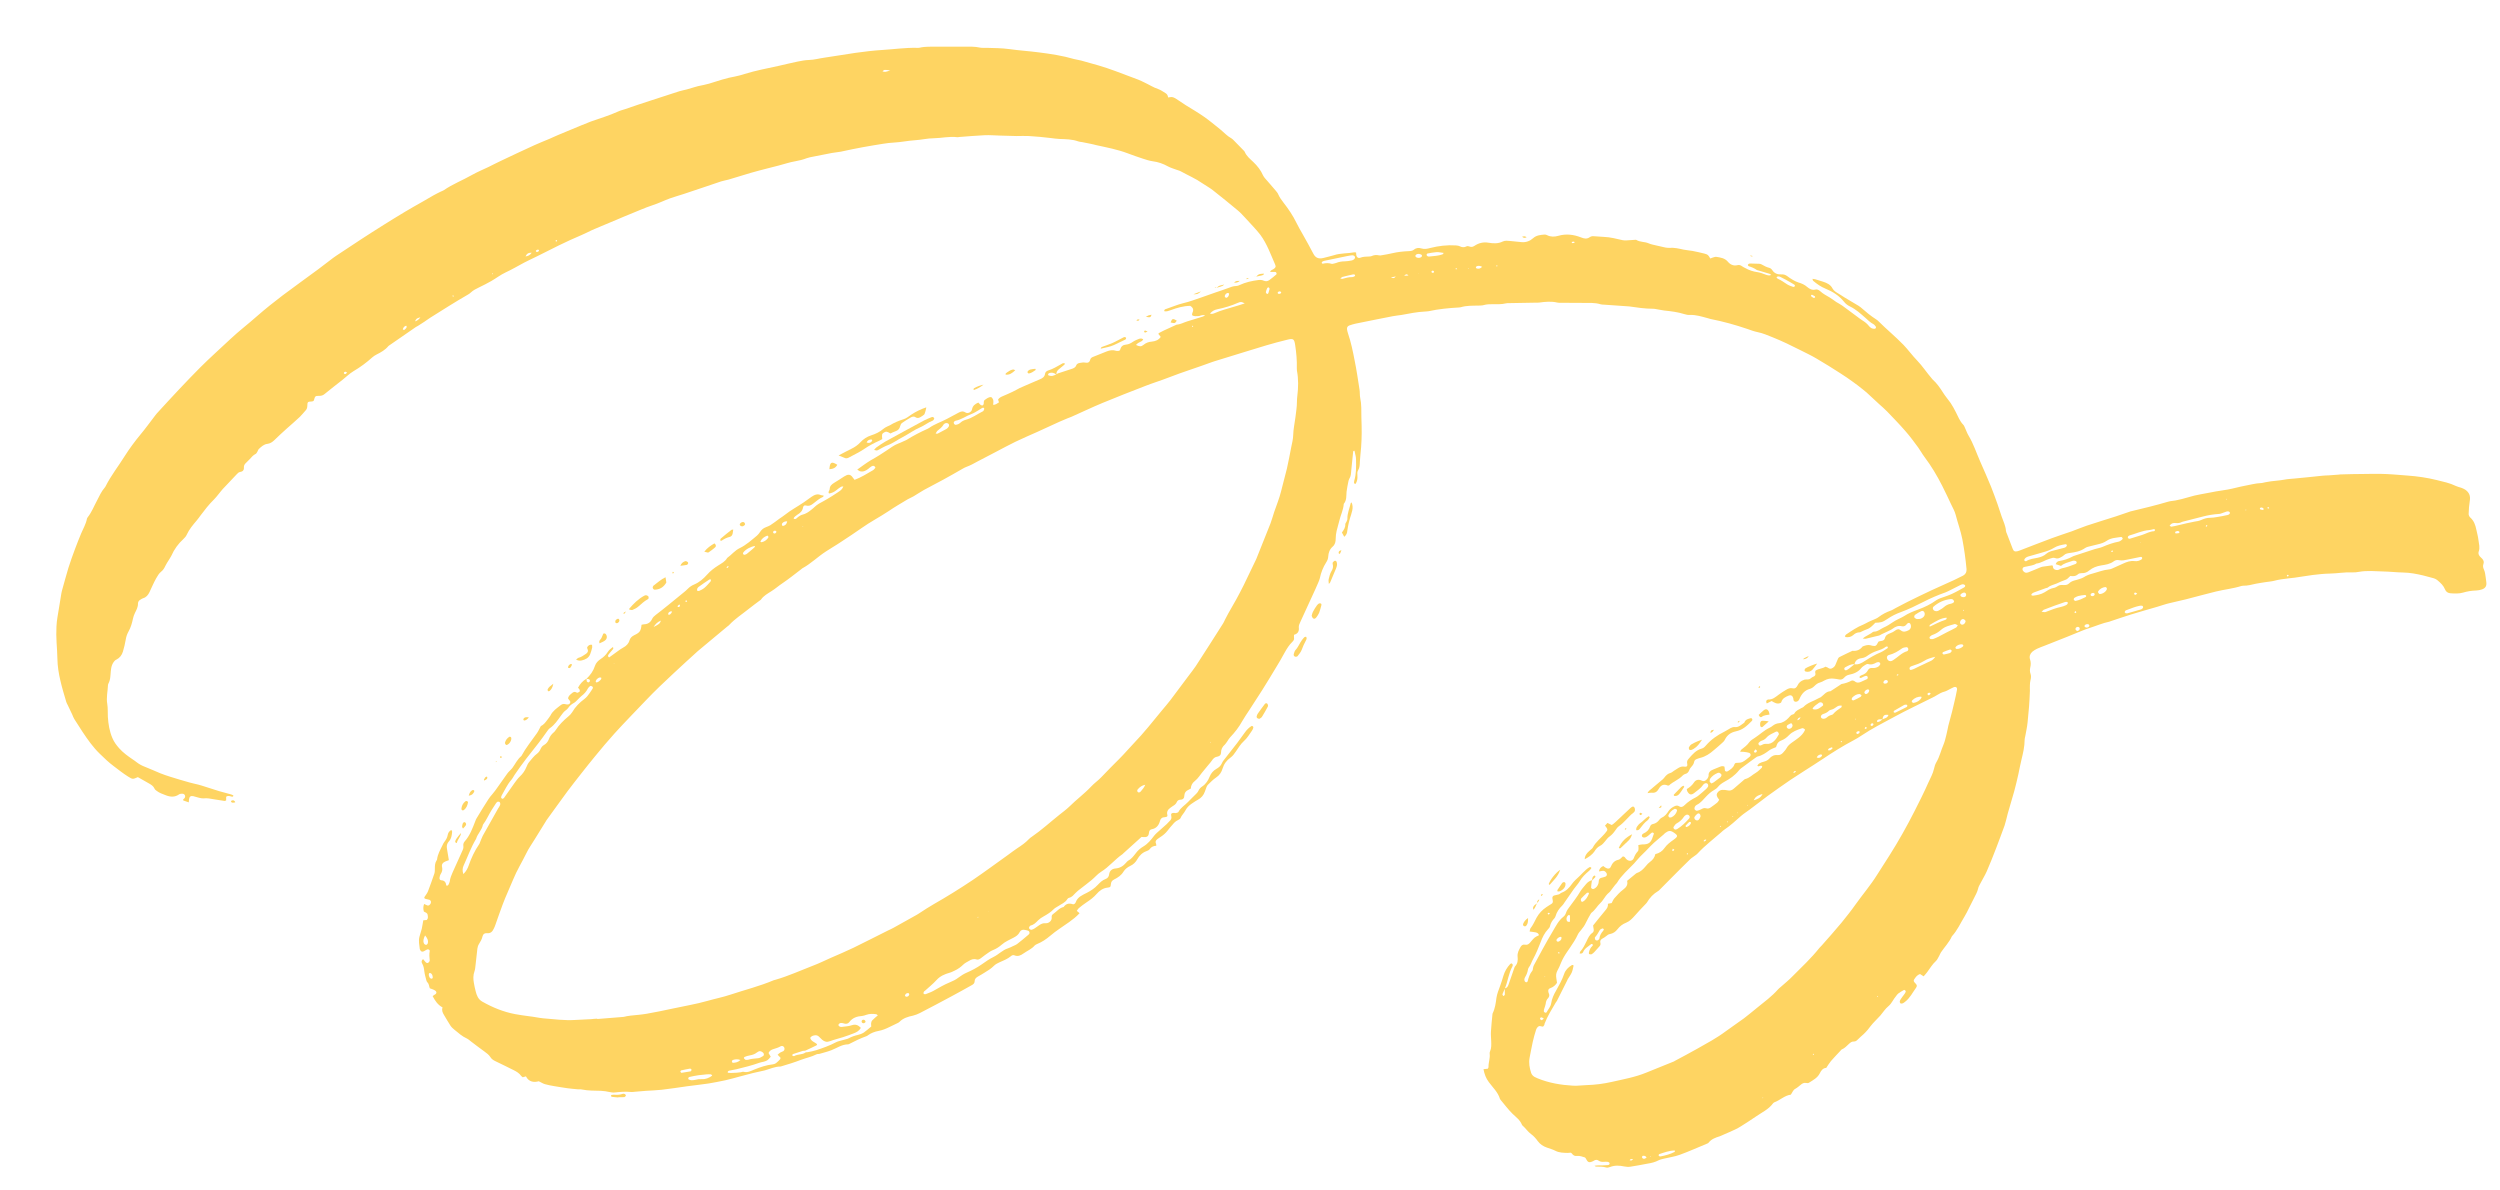 <?xml version="1.0" encoding="utf-8"?>
<!-- Generator: Adobe Illustrator 23.0.6, SVG Export Plug-In . SVG Version: 6.00 Build 0)  -->
<svg version="1.1" id="Layer_1" xmlns="http://www.w3.org/2000/svg" xmlns:xlink="http://www.w3.org/1999/xlink" x="0px" y="0px"
	 viewBox="0 0 2140.8 1019.3" style="enable-background:new 0 0 2140.8 1019.3;" xml:space="preserve">
<style type="text/css">
	.st0{fill:#FED462;}
</style>
<g>
	<path class="st0" d="M1363.2,754.1c-0.3,1.9-0.6,3.8-0.7,5.7c-0.1,1.1,1.5,1.9,2.5,1.3c2-1,3.2-2.6,3.8-4.7
		c0.2-0.8,0.2-1.6,0.3-2.4c0.2-1.2,0.9-2,2.1-2.3c1.2-0.3,2.5-0.6,3.7-1.1c1.1-0.5,1.4-1.9,0.8-2.9c-0.9-1.5-2.1-2.4-4-1.9
		c-0.7,0.2-1.5,0.3-2.5,0.4c0.4-2.5,1.7-3.7,3.7-4.6c0.8,0.6,1.5,1.2,2.3,1.6c1.7,1,3.4,0.8,4.1-0.9c1.3-3.1,3.1-5.4,6.7-6.1
		c1.4-0.3,2.5-1.9,3.6-2.8c1.5-0.1,2,1,2.7,1.9c2.1,2.6,5.7,2.4,6.8-0.6c0.8-2.2,1.8-4,3.4-5.7c0.5-0.5,0.6-1.5,0.6-2.2
		c0.1-0.9-0.1-1.9-0.2-3.1c1.2-0.2,2.3-0.6,3.3-0.6c5.5,0.1,7.6-1.4,9.2-6.8c0.3-0.9,0.6-1.8,0.9-2.5c-0.6-1-1.4-1.1-2.1-0.6
		c-1,0.8-1.9,1.7-2.9,2.5c-0.7,0.6-1.6,1.1-2.5,1.4c-1.2,0.4-2.7-0.2-2.8-1.1c-0.2-1.1,0.5-1.9,1.4-2.3c2.8-1.2,4.7-3.2,5.7-6.1
		c0.4-1.2,1.3-1.8,2.5-2c2.3-0.5,4-1.8,5.4-3.7c0.5-0.6,1.1-1.3,1.8-1.6c2.8-1.2,4.5-3.4,6.1-5.9c1.2-1.7,2.9-3,4.8-3.9
		c1.4-0.7,2.7-1,4.1-0.1c1.8,1.2,3.3,0.5,4.7-0.9c2.9-2.9,6.2-5,9.8-6.8c1-0.5,1.9-1.2,2.7-1.9c2-1.6,3.9-3.3,5.8-5
		c0.7-0.6,1.4-1.4,1.8-2.2c0.3-0.6,0.2-1.6-0.2-2.2c-0.6-0.8-1.6-1-2.6-0.5c-0.5,0.3-1.1,0.7-1.4,1.2c-1.9,2.9-4.8,4.7-7.4,6.8
		c-2.7,2.2-4.4,1.8-6.1-1.2c-0.3-0.5-0.3-1.2-0.5-2c2.6-1.5,4.7-3.3,6.3-5.8c1.3-2,3.6-2.7,5.9-1.7c1.2,0.5,2.3,1.1,3.6,0.3
		c1.4-0.9,2.4-2.1,2.8-3.7c0-0.2,0.1-0.3,0.1-0.5c-0.3-3.2,1.8-4.5,4.3-5.5c1.6-0.6,3.2-1.3,4.9-2c1.3-0.5,2.7-1.2,4.4-0.3
		c0.1,1,0.3,2.2,0.4,3.5c0.8,0.9,1.7,0.9,2.6,0.3c2.3-1.5,4.6-2.9,5.5-5.7c0.1-0.4,0.5-0.8,0.7-1c0.3-0.1,0.4-0.3,0.6-0.3
		c1.9-0.2,4,0,5.6-0.8c2.2-1.1,4.2-2.9,6.2-4.5c1.3-1.1,1-2.9-0.7-3.4c-1.5-0.5-3.1-0.6-4.7-0.8c-0.7-0.1-1.5-0.1-2.8-0.1
		c0.6-1,0.7-1.6,1.2-1.9c2.4-1.9,4.8-3.6,6.6-6.2c1.2-1.6,3.1-2.7,4.8-3.8c4.3-2.8,7.9-6.4,12.6-8.6c1-0.5,2-1.1,2.8-1.8
		c1.6-1.2,3.2-1.9,5.2-2.1c3.3-0.3,6-2.2,8.2-4.5c1.2-1.3,2.1-2.8,4-3.1c0.4-0.1,0.9-0.4,1.1-0.8c1.3-2.5,3.8-3.3,6-4.6
		c0.6-0.3,1.3-0.5,1.7-0.9c3.6-3.9,8.9-5,13.2-7.6c0.5-0.3,1.2-0.5,1.7-0.8c2.6-1.9,4.5-5,8.3-5.1c2.8-1.8,5.6-3.6,8.4-5.5
		c0.4-0.3,0.8-0.7,1.2-0.7c3-0.5,5.8-1.5,8.5-2.9c0.6-0.3,2,0.1,2.6,0.6c1.9,1.6,3.8,1.3,5.8,0.3c1.6-0.8,3.2-1.4,4.8-2.2
		c0.4-0.2,0.7-1.1,0.6-1.6c-0.1-0.9-1.1-1.3-1.9-1.1c-0.9,0.2-1.8,0.7-2.6,1.1c-0.4,0.2-0.8,0.5-1.3,0.6c-0.4,0.1-1,0-1.2-0.3
		c-0.2-0.2,0-0.9,0.3-1.2c0.5-0.4,1.1-0.7,1.7-0.9c2.2-0.8,4-1.9,5.1-4.1c0.8-1.6,2.2-2.2,4-2c1.8,0.2,3.5-0.3,5-1.2
		c0.6-0.4,1.1-1.1,1.5-1.7c0.5-0.8-0.3-2.1-1.2-2.1c-0.6,0-1.3,0-1.9,0.3c-2.3,1.3-4.5,2.2-7.3,1.3c-0.6-0.2-1.6,0.3-2.2,0.7
		c-1.2,0.8-2.5,1.5-3.4,2.6c-2.7,3.5-6.5,5.1-10.6,5.9c-1.9,0.4-3.2,1.3-4.4,2.7c-1.2,1.3-2.6,1.7-4.3,1.3c-1.2-0.3-2.5-0.4-3.8-0.6
		c-3.1-0.5-6,0-8.8,1.6c-1.1,0.6-2.3,1.3-3.5,1.6c-2,0.5-3.4,1.6-4.8,3c-1.1,1.1-2.5,2.1-4,2.5c-4.4,1.2-7,4.3-8.7,8.2
		c-0.6,1.5-1.3,2.5-2.9,2.8c-1,0.2-2-0.3-2.3-1.2c-0.2-0.6-0.2-1.3-0.3-1.9c-0.6-2.1-2-2.9-4-2.1c-2.7,1.1-5.3,2.3-6.2,5.5
		c-0.1,0.3-0.4,0.5-0.6,0.7c-2.9,1.4-5.2-0.1-7.7-1.6c-1.4,0.7-2.8,1.4-4.2,2.1c-0.7-1.5-0.6-2.6,0.4-3.1c0.3-0.1,0.6-0.3,0.9-0.3
		c3.7,0.2,6.2-2.1,8.9-4.1c2-1.5,4.2-2.9,6.4-4.2c1.7-1,3.4-1.8,5.5-1.3c2.1,0.5,3.3-0.5,4.2-2.3c1.1-2.5,3-4.1,5.6-4.9
		c0.3-0.1,0.6-0.3,0.9-0.3c1.2-0.1,2.6,0.1,3.7-0.3c1.1-0.4,2-1.6,3.2-2c1.9-0.7,2.4-1.9,1.8-3.7c-0.1-0.4,0.1-0.9,0.2-1.5
		c2.6-2,6.1-1.7,8.5-3.5c0.8,0.3,1.3,0.4,1.7,0.6c1.1,0.7,2.1,1.5,3.5,1c1.7-0.7,3-1.8,3.6-3.6c0.6-1.6,1.3-3.3,2-4.8
		c0.3-0.6,0.7-1.2,1.2-1.4c3.7-1.9,7.4-3.6,11.2-5.4c3.6,0.4,6.5-0.8,8.7-3.7c2.1-0.8,4.2-1.6,6.5-1.1c0.6,0.2,1.2,0.4,1.9,0.5
		c2.7,0.5,3.3,0.1,4.7-2.7c0.1-0.3,0.3-0.5,0.7-1c0.7-0.2,1.6-0.4,2.5-0.5c1.4-0.2,2.4-0.9,2.8-2.3c0.6-2.5,2.4-3.5,4.7-4.3
		c1.5-0.5,2.9-1.3,4.2-2.3c1.6-1.2,3.1-1.5,4.7-0.1c2.3,1.9,4.5,1,6.7-0.1c2-1.1,2.5-3.3,1.5-5.4c-0.4-0.9-1.6-1.2-2.4-0.5
		c-0.5,0.4-0.9,0.9-1.3,1.4c-1,1-2.2,1.4-3.5,1.1c-3.1-0.8-5.6,0.3-8,2.1c-1.5,1.1-3.4,1.8-5.1,2.7c-1.4,0.7-2.9,1.4-4.3,2
		c-0.7,0.3-1.4,0.9-2.1,1.1c-3.9,1-7.7,1.9-11.6,2.8c-0.6,0.1-1.2-0.1-2.5-0.2c0.9-0.7,1.3-1.1,1.8-1.4c1.8-1,3.6-2,5.4-3.1
		c0.8-0.5,1.6-1.4,2.5-1.4c3.3,0,5.5-2.3,8.2-3.5c2.8-1.2,5.3-2.8,7.9-4.6c1.4-1,3-1.8,4.6-2.6c1.6-0.8,3.2-1.5,4.7-2.4
		c3.9-2.6,8.2-4.3,12.6-5.9c5.4-2,10.6-4.5,15.3-7.9c1-0.7,2.2-1.2,3.4-1.7c3.3-1.2,6.7-2.2,9.9-3.7c3.6-1.6,7.1-3.7,10.6-5.6
		c0.8-0.4,1.1-1.6,0.6-2c-0.4-0.4-1.1-0.6-1.7-0.7c-0.6,0-1.2,0.3-1.8,0.5c-3.6,1.8-7.1,3.6-10.7,5.4c-0.7,0.4-1.4,0.7-2.2,1
		c-6.6,2.3-13.1,5.1-19.3,8.3c-6.3,3.2-12.6,6.3-19.2,8.7c-4.1,1.5-7.8,3.3-11.4,5.8c-4.4,3-5.7,3.1-10.5,3.3
		c-0.5,0.6-1.1,1.3-1.8,1.9c-1.7,1.7-3.5,3.2-5.9,3.9c-1.2,0.4-2.3,1-3.5,1.5c-0.7,0.3-1.5,0.9-2.2,0.9c-2.2,0-3.9,0.9-5.5,2.4
		c-1.7,1.5-4,2-6.3,1.7c-0.2,0-0.4-0.4-0.8-0.8c0.3-0.4,0.6-1,1-1.4c4.8-3.2,9.5-6.5,14.9-8.6c1.5-0.6,2.8-1.5,4.3-2.2
		c1.6-0.8,3.2-1.4,4.8-2.1c1.3-0.6,2.7-1.1,3.8-2c3.2-2.4,6.7-4.3,10.5-5.6c1.5-0.5,2.8-1.5,4.2-2.2c3.4-1.8,6.8-3.6,10.2-5.3
		c6.9-3.4,13.8-6.8,20.7-10c6.4-3,12.8-5.7,19.2-8.7c2.6-1.2,5.2-2.5,7.7-3.8c2.1-1.2,3.1-3,2.9-5.6c-0.8-8.6-2-17.1-3.6-25.6
		c-1.4-7.1-3.9-13.8-5.7-20.8c-0.8-3.1-2.4-5.9-3.8-8.8c-2.5-5.3-5-10.7-7.7-16c-4.4-8.7-9.4-17.1-15.3-24.9c-1.9-2.5-3.4-5.4-5.3-8
		c-3.6-4.9-7.2-9.8-11.2-14.3c-4.9-5.7-10.2-11-15.4-16.5c-2.1-2.2-4.4-4.1-6.7-6.2c-3.6-3.4-7.3-6.8-10.9-10.1
		c-1.1-1-2.2-1.9-3.3-2.7c-2.8-2.2-5.5-4.4-8.4-6.4c-3.5-2.5-7-5-10.7-7.3c-6.7-4.3-13.5-8.6-20.4-12.6c-4.5-2.7-9.3-4.9-14-7.3
		c-7.7-3.9-15.5-7.7-23.5-10.9c-4.3-1.7-8.5-3.6-13.1-4.5c-3-0.6-5.8-1.7-8.7-2.7c-10.3-3.5-20.7-6.4-31.4-8.5
		c-0.9-0.2-1.8-0.5-2.8-0.8c-4.9-1.3-9.8-2.9-15-2.7c-1.6,0.1-3.2-0.2-4.7-0.7c-5.7-1.8-11.6-2.5-17.4-3.1c-1.6-0.2-3.2-0.5-4.7-0.8
		c-1.6-0.2-3.2-0.7-4.7-0.7c-6.9,0-13.7-1-20.5-2c-0.9-0.1-1.9-0.2-2.9-0.2c-6.2-0.4-12.4-0.8-18.6-1.3c-1-0.1-2,0-2.9-0.3
		c-5-1.6-10.1-1.1-15.2-1.2c-6.2-0.1-12.5,0-18.7-0.1c-1.1,0-2.3,0.1-3.3-0.2c-5.1-1.2-10.2-0.7-15.3,0c-1.3,0.2-2.6,0.1-3.8,0.1
		c-7.5,0.1-15,0.2-22.5,0.4c-0.8,0-1.6,0-2.4,0.2c-3.6,0.9-7.3,0.7-11,0.7c-2.7,0-5.4,0-8.1,0.8c-1.3,0.4-2.8,0.3-4.3,0.4
		c-5.1,0.1-10.2-0.1-15.2,1.4c-0.5,0.1-0.9,0.2-1.4,0.2c-8.8,0.5-17.5,1.3-26.1,3.2c-1.1,0.2-2.2,0.2-3.3,0.3
		c-6.7,0.3-13.3,1.7-19.9,2.9c-2.5,0.4-5.1,0.6-7.6,1.1c-4.4,0.8-8.8,1.7-13.2,2.6c-6.3,1.3-12.5,2.5-18.8,3.8
		c-1.7,0.4-3.4,0.9-5.1,1.5c-1.6,0.6-2.2,1.7-2,3.4c0.2,1.1,0.4,2.2,0.8,3.3c2.6,7.6,4.2,15.4,5.7,23.2c1.7,8.3,2.9,16.7,4.2,25
		c0.4,2.4,0.1,4.8,0.6,7.2c1.2,5.5,0.9,11.1,1,16.7c0.1,2.4,0.2,4.8,0.2,7.2c0.2,8.2-0.1,16.3-1,24.4c-0.2,2.1-0.4,4.1-0.5,6.2
		c-0.1,2.6-0.1,5.1-1.5,7.4c-0.9,1.4-0.7,3.1-0.6,4.7c0.2,2.6-0.3,5-1.6,7c-1.3-0.1-1.3-0.8-1.3-1.4c0-0.5,0.1-1,0.2-1.4
		c1.8-5.9,1.6-12,1.5-18.1c0-1-0.1-1.9-0.3-2.9c-0.3-1.5-0.7-3.1-1-4.6c-1.2,0-1.2,0.8-1.2,1.3c-0.6,5.2-1.1,10.5-1.6,15.7
		c-0.2,2.4-0.2,4.8-1.6,6.9c-0.5,0.8-0.7,1.8-0.9,2.7c-0.5,2.8-1.2,5.6-1.5,8.5c-0.3,3.6,0.2,7.3-2.4,10.4
		c-0.3,5.2-2.8,9.8-3.9,14.8c-0.6,2.8-1.6,5.5-2.2,8.3c-0.5,2.2-0.8,4.4-0.8,6.6c0,2.7-0.5,5.1-2.6,6.9c-2.6,2.3-3.6,5.2-3.8,8.5
		c-0.1,1.8-0.7,3.4-1.7,4.9c-2.7,4.2-4.5,8.8-5.5,13.7c-0.3,1.2-0.8,2.4-1.3,3.6c-0.8,1.9-1.7,3.8-2.5,5.7
		c-4.3,9.3-8.5,18.6-12.8,27.9c-0.7,1.6-1.6,3.2-1.4,5c0.4,3.2-0.8,5.3-4.1,6.2c0,0.9-0.1,1.7,0,2.5c0.3,1.4-0.3,2.4-1.3,3.4
		c-2.8,2.7-4.8,5.9-6.7,9.3c-2.4,4.5-5,8.9-7.7,13.3c-3.8,6.3-7.6,12.6-11.5,18.8c-3.6,5.7-7.3,11.3-10.9,16.9
		c-2.1,3.2-4.3,6.4-6.2,9.7c-2.8,5.1-6.3,9.6-10.3,13.8c-1,1-1.7,2.3-2.5,3.5c-0.7,0.9-1.2,1.9-2,2.7c-2.2,1.9-3.4,4.1-3.4,7.1
		c0,1.7-1.1,3-3,3.3c-2.3,0.3-3.7,1.6-4.9,3.5c-0.7,1.1-1.6,2-2.4,3c-1.7,2.1-3.4,4.2-5.2,6.3c-2.3,2.7-4,5.8-6.8,8
		c-2.1,1.6-3.5,3.7-3.5,6.5c-0.8,0.5-1.5,0.9-2.2,1.2c-2.1,0.9-3.3,2.5-3.4,4.8c0,2.3-1.1,3.6-3.5,3.6c-1.4,0.1-2.5,0.8-3,2.1
		c-0.7,1.6-1.9,2.5-3.3,3.3c-0.7,0.4-1.3,0.9-2,1.4c-2.3,1.6-3.6,3.6-2.7,6.5c0.1,0.3-0.1,0.6-0.3,1.2c-0.6,0.1-1.3,0.5-2,0.5
		c-2.3,0-3.6,1.2-4.1,3.3c-1,3.7-3.1,6.3-7,7c-1.6,0.3-2.2,1.3-2.4,3c-0.3,3.1-1.7,4-4.8,3.7c-0.5,0-0.9-0.1-1.6-0.1
		c-5.1,4.6-10.3,9.3-15.5,14c-0.2,0.2-0.4,0.5-0.7,0.7c-6.6,4.5-11.6,11-18.5,15.2c-2.9,1.8-5.2,4.7-7.9,6.9
		c-3.2,2.7-6.5,5.1-9.8,7.7c-1.4,1.1-2.8,2.1-4,3.4c-1.7,1.7-3.1,3.7-5.6,4.2c-0.6,0.1-1.2,0.6-1.5,1.1c-1.8,3.1-5.1,4.2-7.9,6.1
		c-1.2,0.8-2.6,1.4-3.6,2.4c-2.6,2.7-5.7,4.6-8.9,6.4c-1.7,0.9-3.3,2-4.7,3.4c-1.8,1.8-3.5,3.7-6.2,4.3c-0.4,0.1-0.8,0.5-1.1,0.9
		c-0.5,0.7-0.6,1.6,0.1,2.2c0.4,0.4,1.2,0.7,1.7,0.6c0.9-0.2,1.8-0.7,2.6-1.2c1.3-0.9,2.6-1.8,3.9-2.7c1.6-1.1,3.3-1.9,5.4-1.7
		c1.5,0.1,2.8-0.4,3.9-1.4c1.1-1.1,1.6-2.3,1.4-3.9c-0.2-1.3,0.5-2.1,1.5-2.8c2.9-2,5-5,8.7-5.8c2-2.8,4.6-3.5,7.8-2.4
		c1.1,0.4,2.3-0.7,2.6-1.7c1.6-4.6,5.9-6.2,9.6-8.1c3.5-1.8,6.6-3.9,9.2-6.7c2-2.1,4-4.1,6.8-5.1c1.7-0.6,2.8-2,3-4
		c0.4-3.2,2.7-4.8,5.5-5c3.8-0.3,6.6-2.1,9-4.9c0.5-0.6,1-1.3,1.7-1.7c2.8-1.4,4.6-3.9,6.5-6.3c1.8-2.5,4-4.4,6.7-6
		c3.7-2.2,6.5-5.6,9.1-9.1c0.8-1,1.7-1.9,2.6-2.7c2.7-2.5,5.5-4.9,8.2-7.3c0.8-0.7,1.5-1.7,2.3-2.4c1.5-1.3,2.1-2.6,1.6-4.6
		c-0.5-1.9,0.3-2.6,2.3-2.6c0.6,0,1.3,0.3,1.9,0.1c0.7-0.2,1.8-0.4,2-1c1.9-3.7,5.5-5.6,8.2-8.5c2.3-2.5,4.8-4.7,7.1-7.1
		c0.8-0.8,1.5-1.7,1.9-2.7c0.7-1.5,1.8-2.6,3.2-3.5c3-2,5-5.1,6.2-8.2c1.2-3,3.1-5.2,5.7-6.7c2.2-1.2,3.9-2.7,4.9-5
		c0.3-0.7,0.7-1.5,1.2-2.1c3.9-5,7.9-10,11.8-15.1c2.2-2.9,4.4-5.9,6.5-8.9c1.7-2.4,3.6-4.4,6-5.8c1.3,0.2,1.5,1,1.3,1.8
		c-0.3,0.9-0.7,1.8-1.3,2.6c-2.1,3-3.9,6.1-6.7,8.6c-2.8,2.5-4.8,5.9-7,9.1c-1.3,1.9-2.5,3.6-4.4,5c-3.4,2.4-5.7,5.5-6.9,9.5
		c-0.9,3.1-2.6,5.7-5.5,7.6c-2.6,1.7-4.8,4.1-7.1,6.3c-0.5,0.5-0.9,1.3-1.2,2.1c-0.5,1.2-0.9,2.4-1.3,3.6c-1.1,3.2-3.1,5.5-6.1,7.1
		c-1.3,0.7-2.5,1.5-3.7,2.3c-2.9,1.8-5.4,3.8-7,7c-1.1,2.2-3.2,4-4.1,6.4c-0.3,0.7-1.4,1.3-2.2,1.7c-2,0.9-3.4,2.4-4.7,4
		c-1.4,1.6-2.8,3.1-4,4.8c-1.9,2.5-4.2,4.4-6.8,6c-0.7,0.4-1.3,0.9-2,1.4c-1.5,1.1-2.1,2.4-1.2,4.1c0.2,0.4,0.1,0.9,0.2,1.6
		c-2.4,0.2-4.3,0.9-5.7,3c-0.5,0.8-1.8,1.3-2.8,1.7c-3.5,1.2-6,3.8-7.7,6.8c-1.5,2.7-3.5,4.6-6.1,5.8c-2.4,1.1-4.4,2.7-5.8,4.9
		c-1.9,3.2-4.8,5.1-8,6.7c-1.8,0.9-2.6,2-2.8,4c-0.2,2.5-0.5,2.7-2.9,3c-3.9,0.4-7,2.7-9.3,5.4c-2.6,3-5.6,5.2-8.8,7.3
		c-2.3,1.5-4.4,3.2-6.5,4.9c-0.7,0.6-1.1,1.5-1.7,2.3c0.8,0.7,1.5,1.3,2.4,2c-2.7,2.9-5.7,5.3-8.8,7.5c-5.4,3.9-11.2,7.4-16.3,11.8
		c-3.4,2.9-7.1,5.4-11.3,7.1c-0.7,0.3-1.5,0.7-2,1.2c-2.7,3.2-6.5,4.6-9.7,6.9c-2.2,1.6-4.7,2.8-7.6,1.6c-1.1-0.5-2.3-0.1-3.1,0.7
		c-3,2.5-6.6,3.8-10.1,5.4c-1.6,0.7-3.2,1.6-4.4,2.8c-2.4,2.4-5.2,4.2-8.1,5.9c-1.8,1.1-3.5,2.2-5.4,3.2c-1.8,1-3.1,2.1-3.1,4.4
		c0,1.6-1.3,2.5-2.6,3.2c-5.8,3.3-11.7,6.5-17.6,9.7c-8.9,4.8-17.8,9.5-26.7,14.1c-1.8,0.9-3.8,1.7-5.8,2.2
		c-4.3,0.9-8.4,2.1-11.6,5.3c-0.8,0.8-1.9,1.2-2.9,1.7c-1.9,0.9-3.7,1.8-5.6,2.7c-3,1.5-6.1,2.8-9.4,3.4c-3.3,0.6-6.5,1.8-9.2,3.8
		c-0.4,0.3-0.8,0.6-1.2,0.7c-5.1,1.8-10,4.2-14.8,6.7c-0.3,0.1-0.6,0.3-0.9,0.3c-5.3,0-9.6,3.2-14.3,5c-3.3,1.3-6.7,2.1-10.1,3.1
		c-0.9,0.3-2,0-2.8,0.5c-4.1,2.1-8.7,3-13,4.6c-5.7,2.2-11.5,4-17.3,5.7c-0.2,0-0.3,0.1-0.5,0.1c-4.8,0-9,2.1-13.4,3.3
		c-3.2,0.8-6.5,1.4-9.8,2.2c-3.6,0.9-7.1,1.8-10.7,2.8c-4.5,1.2-8.9,2.5-13.4,3.5c-4.7,1-9.4,1.9-14.1,2.7
		c-6.1,0.9-12.3,1.6-18.5,2.4c-7.3,1-14.5,2.2-21.8,3c-4.4,0.5-8.9,0.6-13.4,0.9c-3.2,0.2-6.4,0.5-9.5,0.8c-1.1,0.1-2.2,0.3-3.3,0.2
		c-4.7-0.5-9.3-0.1-13.9,0.4c-1.6,0.2-3.1-0.1-4.7-0.4c-2.3-0.5-4.7-0.9-7.1-1c-5.4-0.2-10.9,0-16.2-1.1c-1.2-0.3-2.6-0.1-3.8-0.2
		c-2.9-0.3-5.7-0.5-8.6-0.9c-3.8-0.5-7.6-1.2-11.4-1.8c-2.7-0.5-5.4-0.9-8-1.7c-1.8-0.5-3.4-1.6-5.3-2.5c-4.2,1.2-8.6,0.6-11-4.2
		c-0.9,0.2-1.8,0.5-2.7,0.8c-0.5-0.4-1.1-0.7-1.4-1.2c-1.6-2.3-4-3.7-6.4-4.9c-5.3-2.6-10.6-5.3-15.9-7.8c-1.6-0.8-3-1.7-4-3.3
		c-1.3-2.1-3.3-3.5-5.2-4.9c-3.9-2.8-7.7-5.7-11.5-8.6c-1.2-0.9-2.2-1.9-3.5-2.5c-4-1.8-7.2-4.7-10.5-7.4c-1.2-1-2.5-2.1-3.4-3.4
		c-2-3-3.8-6.3-5.7-9.4c-1.2-2-2.1-4-1.2-6.4c-4.1-2.2-6.4-5.7-8.5-9.7c0.5-0.4,0.8-0.7,1.2-0.9c2.2-1,2.7-2.5,1-3.8
		c-1.2-0.9-2.8-1.3-4.6-2c-0.7-1.4-0.5-3.7-2.2-5.2c-0.4-0.4-0.6-1.1-0.8-1.7c-0.6-2.5-1.4-4.9-1.7-7.5c-0.3-2.4-0.6-4.7-1.9-6.9
		c-0.7-1.1-0.7-2.5,0.8-3.7c0.7,0.8,1.3,1.6,2,2.4c0.7,0.8,1.6,1.3,2.5,0.7c0.6-0.4,1.2-1.3,1.2-1.9c-0.3-2.7-0.5-5.4,0-8.1
		c0.2-0.9-1.1-1.7-2.1-1.4c-1,0.4-1.9,1.1-2.9,1.6c-1.4,0.7-2.5,0.3-3.1-1c-0.1-0.3-0.3-0.6-0.4-0.9c-0.4-3.5-1.2-7-0.3-10.5
		c0.6-2.3,1.4-4.6,2-6.9c0.3-1.2,0.5-2.5,0.7-3.8c0.2-1.1,0.4-2.2,0.6-3.4c1.1-0.1,2-0.2,3-0.3c1.3-1.3,1-2.9,0.7-4.5
		c-0.3-1.7-1.9-1.9-3.2-2.7c-0.6-2.1-0.7-4.1,0.2-6.5c0.8,0.4,1.5,0.6,2.2,1c0.8,0.5,1.5,0.5,2.2,0c1.1-0.8,1.7-1.9,1.4-3.3
		c-0.1-0.4-0.5-0.8-0.9-1.1c-0.2-0.2-0.6-0.2-0.9-0.3c-4.7-1-4.7-1-2.1-4.6c0.5-0.8,1.1-1.6,1.4-2.5c1.9-5.1,3.8-10.2,5.5-15.3
		c0.4-1.3,0.4-2.8,0.4-4.3c0-2.4,0.1-4.8,1.5-6.9c0.2-0.3,0.4-0.6,0.4-0.9c0.5-4.4,2.7-8.1,4.6-12c0.5-1,0.9-2.1,1.6-2.9
		c1.4-1.8,2.5-3.6,2.9-5.9c0.3-1.7,1.1-3.3,3.1-4.4c0.3,0.7,0.8,1.2,0.7,1.7c-0.3,2.9-0.6,5.8-2.7,8c-1.8,1.9-2.2,4.1-1.7,6.6
		c0.6,3.1,1,6.2,1.6,9.6c-1,0.4-2,0.7-3,1.1c-2.3,1-3.4,2.5-2.8,4.9c0.5,2.2,0,4-1.2,5.9c-0.6,0.9-0.8,2.1-1,3.1
		c-0.2,1,0.3,2.1,1.4,2.2c3.1,0.1,4.1,2,4.4,4.5c1.3,0.4,1.7-0.4,2-1c0.4-0.9,0.9-1.8,1-2.7c0.3-2.6,1.3-5,2.3-7.3
		c2.7-6.1,5.5-12.3,8.3-18.4c0.7-1.5,1.3-2.9,1-4.6c-0.2-1.4,0.2-2.6,1-3.6c4.6-5.1,6.9-11.5,9.3-17.7c0.3-0.7,0.5-1.5,1-2.2
		c3.3-5.5,6.6-10.9,10.1-16.3c1-1.6,2.3-3.1,3.5-4.5c1.7-1.9,3.1-4,4.6-6.1c2.7-3.8,5.4-7.5,8-11.3c1.2-1.8,3.1-3.2,4.5-5
		c2.5-3.4,4.3-7.5,7.7-10.2c3.7-6.9,8.7-13,13.2-19.4c1.3-1.8,2.2-3.9,3.5-6.3c2.3-0.9,4-3.2,5.7-5.5c0.8-1.2,1.9-2.3,2.5-3.5
		c1.9-3.9,5.4-6.2,8.7-8.8c1-0.8,2.2-1.3,3.6-1c0.5,0.1,0.9,0.2,1.4,0.3c1.2,0.2,2.3,0.1,3-1c0.8-1.2,0-2.1-0.8-2.9
		c-0.3-0.3-0.5-0.8-0.8-1.2c0.2-2.2,1.9-3.3,3.3-4.5c1.1-1,2.4-1.6,3.9-0.6c0.3,0.2,0.7,0.3,0.9,0.2c0.7-0.3,1.5-0.6,1.9-1.2
		c0.2-0.3-0.1-1.2-0.3-1.7c-0.3-0.5-0.8-0.9-1.2-1.4c1.8-3.3,4-5.9,7.3-7.7c0.1,0.8,0,1.6,0.2,2.3c0.2,0.4,1,0.9,1.4,0.9
		c0.5-0.1,1.1-0.7,1.3-1.2c0.1-0.4-0.3-1.3-0.7-1.5c-0.7-0.3-1.5-0.3-2.3-0.4c3.3-3.1,5.9-6.7,7.3-11.1c0.8-2.5,2.7-4.4,4.8-5.8
		c2.5-1.6,4.5-3.5,6.1-6c1.1-1.8,2.7-3.1,4.4-4.3c0.9,1,0.2,1.7-0.2,2.2c-1.1,1.4-2.3,2.6-3.4,4.1c-0.6,0.8-0.9,1.7,0.4,2.6
		c2.5-1.8,5-3.7,7.6-5.5c1.4-1,2.8-2.1,4.4-2.9c2.7-1.4,4.7-3.4,5.5-6.3c0.7-2.2,2.1-3.4,4.1-4.4c4.8-2.3,5.6-3.5,6.2-8.9
		c0.7-0.1,1.4-0.4,2.2-0.4c3.2-0.1,5.5-1.7,6.8-4.5c0.7-1.5,1.8-2.5,3.1-3.5c3.7-2.8,7.3-5.7,10.9-8.6c4.4-3.5,8.7-7,13-10.6
		c1.2-1,2.5-2,3.6-3.2c1.6-1.6,3.3-2.8,5.5-3.7c4.3-1.8,7.9-4.9,11-8.4c2.8-3.2,6.1-5.7,9.6-7.9c2.8-1.8,5.9-3.3,7.6-6.4
		c3.8-2.7,6.6-6.5,10.9-8.5c5.5-2.7,10-6.8,14.7-10.7c1.9-1.6,3-4.2,4.9-5.7c1.8-1.4,4.4-1.9,6.4-3.1c2.7-1.7,5.2-3.7,7.8-5.6
		c1.6-1.1,3.2-2.1,4.7-3.3c5.1-4.1,10.9-7.1,16.3-10.8c2.2-1.5,4.4-3.1,6.6-4.7c2.5-1.7,5-2.8,8-1.4c0.7,0.3,1.5,0.2,2.3,0.3
		c-0.1,0.5-0.2,1-0.3,1.1c-3.3,1.3-5.9,3.8-8.7,5.9c-1.9,1.5-3.7,2.3-6.1,1.6c-1.3-0.4-2.2,0.2-2.5,1.6c-0.5,3-2.4,4.8-4.8,6.2
		c-0.1,0.1-0.3,0.2-0.4,0.3c-2.5,1.7-3.4,3-2.5,3.3c1.8,0.7,2.5-1,3.6-1.7c1.1-0.7,2.1-1.5,3.3-1.8c3.1-0.7,5.6-2.4,7.9-4.3
		c1-0.8,2-1.6,2.9-2.5c2.2-2.1,4.9-3.5,7.6-4.9c2.5-1.3,4.9-2.9,7.4-4.4c1.8-1.1,3.5-2.2,5.2-3.4c1.7-1.1,3.4-2.2,4.3-4.8
		c-1,0.2-1.7,0.1-2.1,0.4c-1.3,0.9-2.7,1.8-3.8,2.8c-1.9,1.6-4,2.5-6.4,2.9c-1.1-1.7,0.6-2.5,0.6-3.7c0-2.8,1.8-4.2,3.9-5.5
		c2.9-1.7,5.7-3.6,8.5-5.4c0.7-0.4,1.4-0.8,2.1-1.1c1.6-0.7,3.2-0.4,4.4,0.9c0.8,0.9,1.5,2,2.4,3.1c5.7-2.1,10.6-5.3,15.7-8.2
		c0.9-0.5,1.5-1.5,2.2-2.2c-0.8-1.9-2.1-1.9-3.3-1.2c-1.1,0.6-2,1.5-3,2.3c-2.1,1.6-4.4,2.7-7.1,1.9c-0.7-0.2-1.2-0.8-2.2-1.4
		c4-2.8,7.5-5.5,11.3-7.8c2.6-1.6,5.3-2.9,7.8-4.6c3.8-2.4,7.5-4.9,11.2-7.4c2.9-2,6.4-2.9,9.5-4.5c0.8-0.4,1.8-0.7,2.6-1.2
		c5.7-3.6,11.6-6.6,17.8-9.4c0.4-0.2,0.9-0.4,1.3-0.7c4.7-3.4,10.3-5.1,15.3-7.8c3.4-1.8,6.8-3.6,10.1-5.4c1.9-1,3.6-1.5,5.8-0.1
		c1.9,1.3,5.2-0.3,5.6-2.7c0.6-3.2,2.6-4.5,5.4-5.8c0.6,0.6,1.2,1.4,1.8,1.9c0.5,0.4,1.2,0.7,1.7,0.6c0.5-0.1,1-0.8,1.1-1.3
		c0.2-1.2-0.3-2.6,1-3.5c1.7-1.2,3.3-2.5,5.4-2.4c2.3,1.8,2.1,4.2,1.6,6.6c2.3,0.2,3.5-1.2,5.1-2.1c-0.3-0.8-0.5-1.5-0.8-2.3
		c0.9-1.6,2.5-2.3,4.1-3c2.8-1.2,5.6-2.4,8.3-3.7c2-0.9,3.9-2.1,5.9-3.1c1.7-0.8,3.5-1.6,5.2-2.3c4.1-1.8,8.2-3.6,12.3-5.3
		c2.2-0.9,4-2,4.4-4.6c0.2-1.6,1.3-2.5,2.8-3c4-1.2,7.5-3.4,11.1-5.4c0.9-0.5,1.8-1.4,3.3-0.3c-0.5,0.6-1,1.2-1.6,1.6
		c-1.3,1.1-2.7,2.2-4.1,3.4c-1.3,1.1-1.9,2.6-1.7,4.3c-2-1.6-4.2-2.2-6.6-1.1c-0.3,0.1-0.5,0.7-0.6,1.1c0,0.2,0.3,0.7,0.5,0.7
		c1,0.2,2.1,0.6,3.1,0.4c1.2-0.2,2.3-0.8,3.5-1.3c0.4-0.3,0.8-0.6,1.2-0.8c3.8-1.3,7.5-2.5,11.3-3.7c1.9-0.6,3.7-1.1,4.5-3.2
		c0.5-1.3,1.7-1.9,3-2.1c1.6-0.3,3.2-0.6,4.7-0.3c2.3,0.4,3.7-0.1,4.3-2.5c0.3-1.2,1.2-1.9,2.2-2.3c4-1.6,8-3.2,12-4.8
		c2.6-1,5.2-1.4,8-0.5c0.8,0.3,1.8,0,2.7,0c0.4-0.5,0.8-0.9,0.9-1.3c0.6-2.6,2.4-3.8,4.8-4c2.4-0.2,4.2-1.2,6.1-2.5
		c1.6-1.1,3.4-1.7,5.2-2.5c0.6-0.2,1.3-0.2,1.9-0.2c0.4,0,0.8,0.3,1.6,0.6c-0.4,0.6-0.6,1.2-1.1,1.5c-1.1,0.7-2.3,1.1-3.4,1.8
		c-0.6,0.4-1.1,1-1.7,1.6c3,1.4,4.4,1.6,6.3,0c2.2-1.8,4.5-2.7,7.4-2.9c2.8-0.3,5.6-1.2,7.5-4c-0.7-0.9-1.4-1.7-2-2.5
		c0.1-0.3,0.2-0.7,0.4-0.8c1.4-0.8,2.8-1.5,4.3-2.2c3.2-1.5,6.4-2.9,9.6-4.4c0.4-0.2,0.9-0.5,1.3-0.6c3.3-0.2,6.1-1.9,9.1-2.8
		c4.4-1.4,8.9-2.7,13.3-4.1c0.4-0.1,0.8-0.4,2-1c-2.9-0.9-4.3,0.7-6,0.6c-1.7,0-3.5,0.4-5.2-0.8c0.1-0.8,0-1.5,0.3-2
		c1.4-2.7,0.5-4.6-1.9-6c-5.9,0.1-11.3,1.7-16.7,3.7c-1.8,0.6-3.6,1.4-5.5,0.9c-0.2-1.5,1-1.8,1.8-2c4.9-1.6,9.5-3.7,14.5-4.9
		c5.3-1.2,10.4-3.2,15.5-4.9c4.1-1.4,8.1-2.9,12.2-4.3c3.5-1.2,7-2.3,10.4-3.6c2.4-0.9,4.7-1.9,7.4-1.9c0.9,0,1.9-0.4,2.7-0.8
		c5.1-2.4,10.6-3.6,16.1-4.3c1.6-0.2,3.2-0.1,4.7,0.6c1.6,0.7,3.2,0.5,4.6-0.5c2.1-1.5,4-3.1,6-4.8c0.3-0.2,0.4-0.9,0.2-1.3
		c-0.1-0.4-0.6-0.9-1-0.9c-1.4-0.1-2.8,0-4.4,0c0.5-1.8,2-1.8,2.9-2.5c1.8-1.2,2.2-2,1.3-4c-3.8-8.6-6.9-17.6-12.6-25.3
		c-1.8-2.4-3.9-4.7-5.9-6.9c-2.3-2.6-4.7-5.2-7.2-7.8c-2-2.1-3.9-4.3-6.1-6.1c-7.1-5.9-14.3-11.8-21.6-17.5
		c-2.8-2.2-5.9-3.8-8.8-5.8c-5.8-4.1-12.3-6.8-18.4-10.2c-1.2-0.7-2.7-1-4-1.5c-2.4-0.9-4.9-1.6-7.1-2.8c-4.1-2.3-8.4-3.8-13.1-4.4
		c-2.8-0.4-5.6-1.3-8.3-2.2c-4.4-1.4-8.8-3-13.1-4.6c-8.7-3.3-17.8-5-26.9-7c-1.7-0.4-3.4-0.9-5.1-1.2c-2.3-0.5-4.7-0.9-7-1.4
		c-1.1-0.2-2.3-0.2-3.3-0.6c-5.2-1.9-10.7-1.9-16.1-2.1c-2.6-0.1-5.1-0.5-7.6-0.8c-6.2-0.8-12.4-1.3-18.6-1.7c-3.5-0.2-7,0-10.6,0
		c-4.8-0.1-9.6-0.3-14.4-0.4c-4.3-0.1-8.6-0.5-12.9-0.3c-7.2,0.3-14.3,1-21.5,1.5c-0.6,0-1.3,0.3-1.9,0.2
		c-6.7-0.9-13.4,0.8-20.1,0.9c-5.4,0-10.8,1.4-16.2,1.7c-6.1,0.4-12,1.7-18.1,2c-5.9,0.3-11.7,1.5-17.6,2.4c-6,1-12,2.1-17.9,3.3
		c-3.3,0.6-6.6,1.5-9.9,2.1c-2.5,0.5-5.1,0.6-7.6,1.1c-6.3,1.2-12.5,2.5-18.8,3.7c-0.9,0.2-1.9,0.5-2.8,0.8c-3.1,1.2-6.3,2-9.7,2.6
		c-4.9,0.8-9.6,2.5-14.4,3.7c-3.4,0.9-6.8,1.7-10.2,2.6c-4.5,1.2-9,2.3-13.4,3.6c-6.4,1.9-12.8,3.9-19.2,5.8
		c-2.1,0.6-4.4,0.9-6.5,1.6c-4.9,1.6-9.7,3.3-14.5,4.9c-5.8,1.9-11.5,3.9-17.3,5.8c-3.9,1.3-8,2.4-11.9,3.8
		c-4.9,1.8-9.7,4.2-14.7,5.8c-7,2.3-13.6,5.4-20.5,8.1c-3.1,1.2-6.2,2.6-9.3,3.9c-5.2,2.2-10.3,4.3-15.5,6.5
		c-2.2,0.9-4.4,1.9-6.6,2.8c-3,1.4-6,3-9.1,4.3c-13.1,5.5-25.8,12-38.5,18.4c-3.6,1.8-7.2,3.4-10.8,5.3c-5.2,2.8-10.3,5.8-15.7,8.3
		c-4.3,2-8.1,5-12.3,7.4c-3.5,2-7.1,3.8-10.6,5.5c-2.5,1.2-4.9,2.4-6.9,4.3c-0.7,0.7-1.5,1.2-2.3,1.7c-11,6.3-21.6,13.1-32.3,19.8
		c-1.8,1.1-3.4,2.4-5.1,3.5c-1.9,1.2-3.8,2.4-5.6,3.6c-0.7,0.4-1.4,0.7-2.1,1.2c-7.2,5-14.5,10-21.7,15c-0.5,0.4-1.2,0.7-1.5,1.1
		c-2.7,3.3-6.3,5.3-10.1,7.2c-1.3,0.6-2.5,1.5-3.6,2.4c-5,4.5-10.4,8.5-16.2,11.9c-3.5,2.1-6.2,4.9-9.4,7.4
		c-5.2,4-10.3,8.1-15.4,12.2c-1.3,1.1-2.7,1.5-4.4,1.5c-3.6,0-3.6,0.1-4.7,3.9c0,0.1-0.2,0.3-0.4,0.5c-0.3,0.1-0.7,0.4-1.2,0.4
		c-3.8,0.2-3.9,0.2-4,4c-0.1,1.4-0.4,2.5-1.3,3.5c-1.7,1.9-3.3,3.9-5.1,5.7c-3.7,3.5-7.6,6.8-11.4,10.2c-3.6,3.2-7.1,6.5-10.5,9.8
		c-1.7,1.6-3.5,2.8-5.8,3.1c-3.1,0.3-5.2,2.4-7.3,4.3c-0.7,0.6-0.9,1.7-1.4,2.5c-0.4,0.6-0.8,1.5-1.4,1.8c-2.1,1-3.5,2.7-5,4.4
		c-1.1,1.2-2.2,2.3-3.4,3.4c-1.1,1-1.8,2.2-1.7,3.8c0.2,2.4-1.1,3.6-3.3,3.9c-1.2,0.2-1.9,1-2.7,1.8c-4,4.3-8.1,8.6-12.2,12.9
		c-1.3,1.4-2.4,3-3.6,4.4c-1.2,1.5-2.4,3-3.7,4.3c-4.4,4.3-8.1,9.1-11.7,13.9c-1.1,1.4-2,2.9-3.2,4.2c-3.2,3.8-6.4,7.5-8.5,12.1
		c-0.6,1.4-1.7,2.7-2.9,3.8c-4.4,4-7.9,8.8-10.3,14.3c-0.6,1.3-1.5,2.4-2.2,3.7c-1,1.6-2.1,3.2-2.9,4.9c-0.9,1.9-1.9,3.7-3.6,5
		c-1.9,1.5-3.1,3.6-4.3,5.7c-2.2,3.9-3.9,8-5.8,12c-1.2,2.4-2.7,4.3-5.4,5.1c-0.8,0.2-1.4,0.7-2.1,1.1c-1.4,0.7-2.3,1.9-2.3,3.4
		c0.1,3-1.3,5.5-2.6,8.1c-0.8,1.6-1.3,3.2-1.7,4.9c-0.8,3.8-1.8,7.4-3.7,10.8c-1.3,2.3-2.1,4.6-2.5,7.2c-0.6,3.5-1.4,6.9-2.4,10.2
		c-0.9,3-2.7,5.4-5.5,6.8c-1.1,0.5-1.8,1.2-2.4,2.1c-2.3,3.2-2.4,6.9-2.7,10.6c-0.2,2.6-0.4,5.1-1.6,7.4c-0.3,0.6-0.6,1.2-0.6,1.8
		c-0.2,5.4-1.6,10.7-0.6,16.2c0.6,3.6,0.3,7.3,0.5,11c0.4,6.3,1.4,12.4,3.9,18.2c1.4,3.3,3.4,6,5.8,8.7c3.4,3.8,7.3,6.6,11.4,9.4
		c1.2,0.8,2.4,1.6,3.5,2.5c2.3,1.8,4.8,3.1,7.5,4.1c4.3,1.7,8.5,3.6,12.8,5.4c2.8,1.1,5.7,2.1,8.6,3c5.5,1.7,11,3.4,16.5,4.9
		c2.5,0.7,5,1.2,7.4,1.8c0.9,0.2,1.9,0.5,2.8,0.8c5,1.6,10,3.2,15.1,4.8c3.4,1,6.8,1.8,10.2,2.8c0.7,0.2,1.4,0.6,2,0.9
		c-0.1,1.2-0.8,1.1-1.4,1c-1.5-0.3-3-1.2-4.8,0.1c0,0.9,0,1.9,0,3.1c-0.4,0.2-0.9,0.5-1.3,0.5c-3-0.4-6-0.9-9-1.4
		c-3-0.5-5.9-1.2-9-0.8c-1.2,0.1-2.5-0.2-3.8-0.5c-1.7-0.4-3.4-1-5.1-1.4c-2.1-0.5-3.3,0.4-3.6,2.7c-0.1,0.7-0.1,1.5-0.2,2.6
		c-1.9-0.6-3.3-1.1-4.7-1.6c-0.5-1.3,0.7-1.4,1.1-2c1.1-1.7,0.2-3.7-1.8-3.8c-0.9,0-2,0-2.8,0.5c-3.8,2.7-7.6,2.4-11.8,0.7
		c-2.5-1-5.1-1.8-7.3-3.5c-0.8-0.6-1.7-1.2-2-2c-1-2.3-2.9-3.4-4.8-4.5c-3.2-1.8-6.4-3.6-9.5-5.4c-4.4,1.9-4.4,2-8.4-0.5
		c-4.3-2.7-8.3-5.9-12.4-9c-4.3-3.2-8-6.8-11.8-10.5c-5.8-5.6-10.4-12.2-14.8-18.8c-2.4-3.6-4.7-7.2-7-10.9
		c-0.8-1.2-1.2-2.6-1.8-3.9c-1.3-2.8-2.6-5.5-3.9-8.2c-0.4-0.9-1-1.7-1.2-2.6c-1.8-6.1-3.7-12.3-5.1-18.5c-1.4-6-2.4-12.2-2.5-18.5
		c-0.1-4.6-0.4-9.2-0.7-13.8c-0.3-4.6-0.3-9.2-0.1-13.8c0.2-5.4,1.4-10.8,2.2-16.1c0.6-4.1,1.3-8.2,2-12.3c0.1-0.6,0.2-1.3,0.4-1.9
		c1.9-6.6,3.6-13.3,5.6-19.8c1.7-5.5,3.7-10.9,5.7-16.3c1.7-4.5,3.4-8.9,5.3-13.4c1.7-4.1,4.1-8,4.9-12.5c0.1-0.4,0.4-0.9,0.7-1.3
		c3.4-4.3,5.3-9.4,7.9-14.2c2-3.8,3.7-7.8,6.6-11.1c0.3-0.4,0.6-0.7,0.8-1.2c4.6-9.2,11-17.2,16.4-25.9c4-6.3,8.5-12.4,13.3-18.2
		c4.5-5.4,8.6-11.1,12.9-16.7c0.4-0.5,0.8-1,1.2-1.5c6.6-7.2,13.2-14.4,19.9-21.5c5.7-6,11.5-12.1,17.3-17.9
		c8.4-8.4,17.2-16.2,25.8-24.3c7.3-6.9,15.4-13,22.9-19.7c7.1-6.2,14.5-12.1,22-17.8c10.1-7.6,20.4-14.9,30.5-22.4
		c4.2-3.1,8.4-6.4,12.6-9.6c0.9-0.7,1.8-1.3,2.7-1.9c7.1-4.7,14.1-9.4,21.2-14c6.4-4.2,12.9-8.3,19.4-12.4
		c6.1-3.8,12.2-7.6,18.4-11.3c4.8-2.9,9.7-5.6,14.6-8.4c3.2-1.8,6.3-3.7,9.5-5.5c2.1-1.2,4.2-2.2,6.4-3.3c0.9-0.4,1.8-0.7,2.6-1.2
		c7.5-5.2,16.1-8.5,24-13c4.6-2.6,9.5-4.6,14.3-6.9c3.5-1.7,6.8-3.5,10.3-5.1c9.7-4.6,19.4-9.2,29.1-13.6c4.2-1.9,8.5-3.6,12.8-5.4
		c2.6-1.1,5.2-2.4,7.9-3.5c6.5-2.7,13-5.4,19.5-8.1c2.7-1.1,5.3-2.2,8-3.2c7.8-2.8,15.8-5.1,23.4-8.6c1.9-0.9,3.9-1.3,5.9-2
		c15.4-5.4,31-10.2,46.4-15.3c2.1-0.7,4.4-1,6.5-1.6c2.2-0.6,4.3-1.3,6.4-1.9c1.1-0.3,2.1-0.6,3.2-0.9c3.1-0.7,6.3-1.2,9.3-2.1
		c7.5-2.3,14.9-4.9,22.6-6.2c2.7-0.5,5.3-1.3,7.9-2.1c9.6-3,19.5-4.8,29.4-7c5.3-1.2,10.6-2.5,15.9-3.6c3.3-0.7,6.6-1.3,9.9-1.4
		c4.5-0.1,8.8-1.4,13.3-2c8.9-1.2,17.7-2.9,26.5-4.1c7.8-1.1,15.5-2,23.3-2.5c9.7-0.6,19.4-2,29.2-1.8c0.8,0,1.6,0.1,2.4-0.1
		c5-1.2,10.2-0.8,15.3-0.9c7.7,0,15.4,0,23,0c4.5,0,8.9-0.2,13.4,0.8c1.8,0.4,3.8,0.1,5.7,0.2c6.5,0.2,13.1,0.2,19.6,1.1
		c8.4,1.2,16.9,1.7,25.2,2.8c10.1,1.3,20.2,2.8,30.1,5.7c2,0.6,4.1,0.7,6.1,1.3c9.9,2.7,19.7,5.4,29.3,9c6.6,2.4,13.2,4.9,19.7,7.4
		c1.8,0.7,3.5,1.6,5.2,2.4c3.9,1.8,7.5,4.2,11.7,5.6c2.2,0.7,4.2,2.3,6.3,3.5c1.4,0.8,2,2,2.2,3.7c1.2-0.1,2.5-0.5,3.6-0.3
		c1.2,0.2,2.4,0.9,3.5,1.6c2.7,1.7,5.3,3.5,8,5.3c5.3,3.3,10.7,6.4,15.8,10c4.7,3.3,9.1,7,13.6,10.6c3.2,2.6,6,5.8,9.7,7.8
		c0.7,0.4,1.3,1,1.8,1.5c2.9,3,5.8,5.9,8.7,8.9c0.3,0.3,0.7,0.7,0.9,1.1c1.5,3.7,4.6,6.1,7.3,8.7c3.5,3.3,6.5,7.1,8.4,11.5
		c0.4,0.9,1,1.6,1.6,2.4c3,3.5,6.1,6.9,9.1,10.5c0.9,1.1,1.9,2.2,2.4,3.5c1.1,2.5,2.7,4.7,4.4,6.9c4.2,5.4,8.1,11.1,11.1,17.3
		c1.6,3.3,3.5,6.5,5.3,9.7c3.1,5.6,6.3,11.1,9.2,16.8c1.7,3.3,4.2,4.8,8.8,3.6c2.9-0.8,5.9-1.4,8.8-2.3c5.7-1.9,11.7-1.4,17.5-2.5
		c0.4-0.1,0.9,0.1,1.5,0.2c0,0.5,0.1,0.9,0.1,1.4c0.1,2.4,1.5,3.8,3.6,3c2.3-0.9,4.7-0.9,7-1c0.8,0,1.7,0,2.4-0.3
		c2.1-1,4.3-1.2,6.5-0.7c0.8,0.2,1.6,0.1,2.4-0.1c3-0.5,6-1,8.9-1.7c4.7-1.1,9.4-1.6,14.2-1.8c1.6-0.1,3.2-0.2,4.5-1.3
		c1.9-1.6,4.2-1.7,6.4-1c2.6,0.8,4.9,0.3,7.5-0.4c7.2-1.8,14.4-2.7,21.9-2.2c1.1,0.1,2.3,0.2,3.3,0.7c2,1,3.9,1.2,5.9,0.1
		c0.7-0.4,1.9-0.1,2.7,0.2c1.5,0.6,2.7,0.2,4-0.6c3.7-2.5,7.7-3.5,12.2-2.7c4.1,0.7,8.2,0.9,12.2-1.1c1.9-0.9,4.1-0.6,6.2-0.4
		c3.3,0.4,6.7,0.7,10,1c3.7,0.3,7.1-1,9.7-3.4c2.9-2.6,6.4-2.8,9.8-3.1c0.7-0.1,1.6,0.2,2.3,0.6c3.1,1.5,6.2,1.4,9.4,0.5
		c6.8-2,13.3-1.1,19.7,1.4c2.5,1,4.8,1.5,7.2-0.2c0.8-0.6,2.1-1,3.1-0.9c3,0.1,6,0.5,9.1,0.6c5.5,0.2,10.7,1.6,16,2.8
		c1.1,0.2,2.2,0.3,3.3,0.2c2.5-0.1,5.1-0.3,7.6-0.5c0.3,0,0.7-0.1,0.9,0.1c3.2,2,7.1,1.4,10.5,2.9c2,0.9,4.3,1.3,6.4,1.8
		c2.6,0.6,5.3,1.2,7.9,1.8c1.1,0.2,2.2,0.3,3.3,0.3c4.2-0.4,8.2,0.6,12.3,1.5c2.5,0.5,5.1,0.7,7.6,1.1c3.4,0.7,6.9,1.4,10.3,2.3
		c3.1,0.9,3.1,1,5,4.2c0.7-0.2,1.4-0.6,2.1-0.8c1.1-0.3,2.2-0.8,3.2-0.6c3.6,0.6,7.1,1,9.8,4.2c1.9,2.3,4.8,3.8,8.2,2.9
		c1.6-0.4,2.8,0.1,4,1c0.7,0.6,1.7,0.9,2.5,1.4c3.3,1.9,6.9,3.1,10.7,3.6c2.3,0.3,4.6,1.3,6.9,2.1c1.5,0.5,2.9,1.1,4.8,0.3
		c-0.7-0.5-1-0.9-1.4-1c-3.4-1-6.7-2-10.1-3c-0.3-0.1-0.7-0.1-0.9-0.3c-2.1-1.5-4.5-2.5-6.9-3.2c-0.3-0.1-0.7-0.8-0.7-1.1
		c0-0.4,0.5-0.8,0.9-1c0.4-0.2,0.9-0.2,1.4-0.2c2.4,0,4.8,0.1,7.2,0.2c0.8,0,1.6,0.2,2.3,0.6c2.1,1.2,4.1,2.3,6.5,2.9
		c1,0.2,2,1.1,2.6,2c1.9,2.9,4.7,3.8,7.9,3.6c1.9-0.1,3.4,0.4,4.9,1.5c1.5,1.2,3.1,2.2,4.8,3.2c1.5,0.9,3.1,1.7,4.7,2.2
		c2.8,0.8,5.4,1.9,7.6,3.9c2,1.7,4.2,2.9,7,2.2c1.5-0.4,2.9,0.3,4,1.3c2.5,2.3,5.4,3.8,8.3,5.5c1.9,1.1,3.7,2.6,5.5,3.8
		c1.7,1.1,3.7,2,5.3,3.2c4.3,3.1,8.5,6.3,12.7,9.4c1.4,1,2.8,2.2,4.3,3.1c2.1,1.3,4,2.7,5.5,4.6c0.7,0.9,1.5,1.7,2.5,2.2
		c0.8,0.4,1.8,0.5,2.7,0.5c0.8,0,1.4-1.2,1-1.8c-0.7-0.9-1.4-1.9-2.3-2.3c-2.6-1.4-4.6-3.4-6.7-5.3c-4.1-3.6-8.1-7.3-13.1-9.7
		c-2.1-1-3.8-2.3-5.2-4.1c-4.2-5.2-9.7-8.7-15.9-11.2c-3.9-1.6-7.3-4-10.5-6.7c-0.3-0.2-0.3-0.8-0.6-1.7c1.1,0.2,1.8,0.2,2.5,0.4
		c2.1,0.6,4.3,1.3,6.4,2c3.4,1.1,6.6,2.5,8.3,5.9c1.1,2,3.1,3.2,5,4.3c1.8,1,3.5,2.3,5.2,3.3c3.3,2,6.6,3.9,9.9,5.9
		c1.4,0.8,2.8,1.6,4,2.6c4.2,3.7,8.5,7.3,13.2,10.3c0.7,0.4,1.3,0.9,1.9,1.5c7,7,14.7,13.3,21.6,20.4c4.1,4.3,7.5,9.1,11.6,13.3
		c4.7,4.9,8.3,10.5,12.7,15.6c0.2,0.2,0.4,0.5,0.6,0.7c3.6,3.2,6.3,7.1,8.9,11.2c1.9,3.1,4.4,5.9,6.5,8.9c1.7,2.5,3.1,5.2,4.5,7.9
		c1.9,3.7,3.3,7.6,6.3,10.7c0.8,0.8,1.1,1.9,1.6,2.9c1,2.2,1.8,4.5,3,6.5c4.2,7,6.7,14.8,10,22.3c3.2,7.2,6.3,14.3,9.3,21.6
		c2,4.9,3.7,9.9,5.5,14.8c1.2,3.5,2.3,7,3.5,10.5c1.4,4.1,3.4,7.9,3.7,12.3c0.1,0.9,0.5,1.8,0.9,2.7c1.6,4.2,3.2,8.4,4.8,12.5
		c0.8,2.2,1.8,2.8,4,2.3c0.9-0.2,1.8-0.6,2.7-0.9c9-3.4,17.9-7,26.9-10.3c5.5-2.1,11.2-3.8,16.8-5.8c4.4-1.6,8.6-3.4,13-4.9
		c8.3-2.8,16.8-5.3,25.1-8c3.3-1.1,6.7-2.3,10-3.4c0.8-0.3,1.5-0.6,2.3-0.8c10.9-2.6,21.7-5.2,32.5-8.4c2-0.6,4.1-0.6,6.1-1
		c3.7-0.8,7.5-1.6,11.2-2.8c6.6-2.1,13.4-2.9,20.1-4.3c4.5-1,9.2-1.4,13.7-2.3c4.9-0.9,9.6-2.3,14.5-3.2c4.5-0.8,9-2.1,13.7-2.3
		c1.3,0,2.5-0.5,3.8-0.7c1.6-0.3,3.1-0.6,4.7-0.8c3.8-0.5,7.7-0.7,11.4-1.4c3-0.6,6-0.7,9-1c8-0.7,15.9-1.6,23.8-2.4
		c1.7-0.2,3.5-0.2,5.3-0.3c2.7-0.2,5.4-0.4,8.1-0.6c0.6,0,1.3-0.2,1.9-0.2c6.9-0.2,13.7-0.4,20.6-0.4c4.5,0,8.9-0.2,13.4-0.1
		c8,0.1,15.9,0.9,23.9,1.5c8.3,0.6,16.5,1.8,24.6,3.8c5.6,1.4,11.2,2.5,16.5,5.1c1.4,0.7,3,1,4.5,1.5c1.2,0.5,2.4,0.9,3.4,1.6
		c3.4,2.3,4.7,5.3,4,9.5c-0.6,3.7-0.9,7.6-1,11.4c0,1,0.6,2.2,1.3,2.9c3.2,2.8,4.5,6.5,5.3,10.5c0.6,3,1.5,5.9,1.8,8.9
		c0.4,3.3,1.5,6.5,0.2,9.9c-0.6,1.5,0.1,3.2,1.3,4.4c0.6,0.6,1.1,1.2,1.7,1.7c1.2,1.3,1.7,2.7,1.1,4.4c-0.7,1.8-0.3,3.4,0.5,5.1
		c0.5,1.1,0.8,2.4,1,3.7c0.4,2.2,0.6,4.4,0.9,6.6c0.5,3.2-0.5,5.3-3.5,6.4c-1.6,0.6-3.4,0.9-5.1,1c-3.9,0.1-7.6,0.7-11.3,1.8
		c-3.4,1-7,0.8-10.5,0.6c-2.3-0.1-4.1-1.2-4.9-3.3c-1.3-3.3-3.7-5.5-6.3-7.7c-1.3-1.1-2.6-1.7-4.2-2.1c-2.8-0.6-5.5-1.6-8.3-2.2
		c-5.6-1.3-11.2-2.4-17-2.5c-5.7-0.1-11.5-0.8-17.2-0.9c-6.9-0.2-13.7-0.9-20.6,0.3c-2,0.4-4.1,0.6-6.2,0.5
		c-6.3-0.3-12.4,0.9-18.6,1c-5,0.1-9.9,0.6-14.8,1.2c-3.2,0.4-6.3,0.9-9.5,1.4c-7.8,1.5-15.9,1.5-23.7,3.6c-2.3,0.6-4.7,0.7-7.1,1.1
		c-2.8,0.5-5.7,0.8-8.5,1.4c-3.6,0.8-7.1,1.8-10.9,1.7c-0.5,0-1,0.1-1.4,0.2c-7.2,2.3-14.7,3-22,4.8c-4,1-8.1,2-12.1,3.1
		c-9.1,2.5-18.2,4.8-27.4,6.8c-3.6,0.8-7,2.1-10.5,3.1c-7.5,2.2-15.1,4.3-22.5,6.6c-5.8,1.8-11.5,3.8-17.3,5.7
		c-0.5,0.2-0.9,0.4-1.4,0.5c-5.8,1.2-11.2,3.6-16.9,5.4c-4.3,1.3-8.3,3.2-12.5,4.8c-2.4,0.9-4.7,2-7.1,2.9
		c-6.2,2.5-12.5,4.9-18.7,7.4c-2.2,0.9-4.5,1.6-6.7,2.7c-1.4,0.7-2.8,1.5-4,2.5c-1.9,1.7-2.8,4-2,6.5c0.8,2.4,0.8,4.7,0.2,7.1
		c-0.4,1.8-0.4,3.5,0.2,5.2c0.7,1.9,0.5,3.7,0,5.6c-0.4,1.4-0.4,2.8-0.5,4.3c-0.1,1.6,0,3.2,0,4.8c-0.3,9.1-1,18.2-2,27.2
		c-0.4,4-1.3,7.9-2,11.8c-0.2,0.9-0.5,1.9-0.5,2.8c0,6-1.4,11.7-2.8,17.5c-1,4-1.7,8.1-2.6,12.2c-1.1,4.8-2.2,9.7-3.5,14.4
		c-1.8,6.5-3.8,12.9-5.6,19.3c-0.5,1.8-0.9,3.7-1.4,5.6c-0.4,1.5-0.8,3.1-1.3,4.6c-2.4,6.4-4.7,12.9-7.2,19.3
		c-2.6,6.7-5.2,13.4-8.1,20c-1.6,3.6-3.8,7-5.6,10.6c-0.7,1.3-1.4,2.5-1.7,3.9c-0.7,3.2-2.4,5.9-3.8,8.8c-1.3,2.5-2.6,5.1-3.9,7.7
		c-1.3,2.6-2.5,5.2-4,7.6c-3.5,5.7-6.2,12-10.8,16.9c-2.3,5.2-6.3,9.2-9.4,13.8c-0.6,0.9-0.9,2-1.5,3c-0.9,1.5-1.6,3.3-2.8,4.4
		c-3,2.7-5,6.2-7.4,9.4c-0.9,1.3-2,2.4-3.1,3.7c-1.2-0.8-2.1-1.4-3.1-2c-2.4,0.8-3.8,2.7-5.1,4.8c-0.7,1.1,0,2,0.9,2.9
		c1.7,1.7,1.9,2.5,0.8,4.1c-3,4.1-5.2,8.8-9.4,12c-1.2,0.9-2.2,1.9-3.9,1.4c-1.1-1.2-0.6-2.4,0.1-3.5c0.8-1.4,1.9-2.6,2.8-3.9
		c0.6-0.8,1.1-1.5,1.5-2.4c0.2-0.3,0-1-0.3-1.3c-0.3-0.3-1-0.6-1.2-0.4c-1.7,0.9-3.3,1.9-4.8,3c-0.8,0.6-1.3,1.4-1.9,2.2
		c-2.4,2.7-3.6,6.2-6.6,8.7c-2.7,2.2-4.6,5.3-6.9,8c-2,2.3-4.3,4.3-6.3,6.6c-1.6,1.8-3,3.7-4.5,5.6c-1.1,1.3-2.3,2.6-3.6,3.8
		c-1.6,1.5-3.4,2.9-4.9,4.5c-0.9,0.9-1.9,1.8-3.3,1.7c-1.8-0.1-3,0.9-4.2,2c-1.9,1.7-3.6,3.7-6,4.7c-0.6,0.2-1,0.8-1.4,1.3
		c-2.7,2.9-5.5,5.8-8.1,8.8c-1.4,1.7-2.5,3.6-4,5.8c-2.6,0.1-4.2,1.9-5.5,4.6c-1.9,3.9-5.8,5.9-9.3,8.1c-0.6,0.4-1.6,0.4-2.3,0.2
		c-2-0.4-3.4,0.4-4.8,1.6c-1.5,1.2-2.9,2.5-4.6,3.4c-2,1.1-2.5,3.2-3.8,5c-5.4,0.7-9.2,4.8-14.2,6.6c-0.4,0.2-0.8,0.5-1.1,0.9
		c-3.8,5.2-9.7,7.8-14.7,11.3c-4,2.8-8.2,5.4-12.4,8.1c-1.6,1-3.3,2-5,2.8c-3.3,1.6-6.7,3-10.1,4.5c-1.2,0.5-2.3,1.1-3.5,1.5
		c-3.5,1.1-7,2.3-9.4,5.4c-0.3,0.4-0.7,0.6-1.2,0.8c-7.8,3.2-15.5,6.7-23.5,9.6c-4.3,1.6-9,2.2-13.5,3.3c-1.5,0.4-3.2,0.7-4.6,1.4
		c-3,1.6-6.3,2.4-9.6,2.9c-4.9,0.9-9.7,1.9-14.6,2.6c-1.7,0.3-3.5,0.1-5.2-0.2c-4.2-0.9-8.2-1.1-12.3,0.5c-1,0.4-2.3,0.7-3.2,0.4
		c-2.8-0.9-5.7-0.7-8.6-0.8c-0.5,0-0.9-0.2-1.4-0.7c1-0.1,1.9-0.3,2.9-0.3c1.1-0.1,2.2,0,3.4,0c1.7-0.1,3.5-0.1,5.2-0.3
		c0.8-0.1,1.6-0.6,1.4-1.6c-0.1-0.5-0.8-1-1.3-1.1c-1.1-0.2-2.2-0.2-3.3-0.1c-1.8,0.2-3.5,0-5-1.1c-1.1-0.8-2.4-0.7-3.6,0
		c-0.3,0.2-0.5,0.4-0.8,0.5c-3.7,1.7-4.6,1.3-6.6-2.6c-0.1-0.1-0.2-0.2-0.5-0.5c-2.1-0.6-4.3-1.6-6.8-1.3c-2,0.3-3.4-0.6-4.4-2.1
		c-0.2-0.2-0.5-0.4-0.9-0.7c-0.8,0.1-1.7,0.2-2.7,0.2c-3.7-0.1-7.3-0.1-10.7-1.9c-2.3-1.2-4.8-1.8-7.2-2.7c-3.1-1.1-5.7-2.8-7.7-5.5
		c-1.6-2.2-3.4-4.3-5.6-5.9c-2.8-2-4.6-4.9-7.1-7.1c-0.4-0.3-0.8-0.7-0.9-1.1c-1.6-4-5-6.4-8-9.3c-3.8-3.7-6.9-8-10.3-12
		c-0.2-0.2-0.4-0.5-0.5-0.8c-1.7-5.7-6.1-9.7-9.5-14.3c-2.5-3.3-3.8-6.9-4.6-11.1c1.4-0.1,2.6-0.3,3.7-0.4c0.3-0.7,0.7-1.1,0.6-1.5
		c-0.1-3.8,1.5-7.5,1-11.4c-0.1-0.6,0-1.3,0.3-1.9c1.3-2.9,1.1-5.9,1-9c-0.1-2.7-0.4-5.4-0.2-8.2c0.3-4.9,0.8-9.8,1.3-14.8
		c0-0.2,0.1-0.3,0.1-0.5c2.1-4.2,2.7-8.8,3.3-13.4c0.5-3.4,1.9-6.8,3.1-10.1c1-2.8,2-5.7,2.8-8.6c1.1-3.8,3.1-7.3,5.9-10.3
		c0.3-0.3,0.8-0.4,1.2-0.5c1.2,0.7,1.1,1.7,0.7,2.5c-3.3,6-3.9,12.8-6.5,19c-0.7,1.6-1.4,3.1-2,4.7c-0.2,0.4,0.2,1.2,0.5,1.6
		c0.3,0.4,1.5-0.5,1.5-1.3c0-1.7,0-3.4-0.1-5.1c1.8-0.3,2.6-1.4,3.2-3.1c1.6-4.8,3.3-9.6,5-14.4c0.2-0.4,0.3-1,0.6-1.3
		c2.3-2.4,2.6-5.3,2.2-8.5c-0.3-3,1.1-5.6,2.5-8.1c0.8-1.5,2.1-2.4,4-2c1.8,0.4,3.1-0.5,4.2-1.8c0.2-0.2,0.4-0.5,0.6-0.7
		c3.2-3.8,3.2-3.8,7-5.6c-0.3-1.7-1.7-2.2-3-2.5c-1.5-0.3-3.1-0.4-5-0.7c0.3-1.1,0.3-2.2,0.8-2.8c2.2-2.8,3.5-6,5.2-9.1
		c2-3.6,4.9-6.7,8.4-9c1.4-1,3-1.9,4.4-2.8c1-0.7,1.3-1.6,1-2.9c-0.8-3.3-0.2-4.2,3.2-4.7c1.3-0.2,2.5-0.5,3.5-1.4
		c0.2-0.2,0.5-0.4,0.8-0.5c4-1.4,6.6-4.2,9-7.6c1.7-2.4,4.1-4.4,6.3-6.5c1.9-1.9,3.8-3.9,5.8-5.7c0.9-0.9,2-1.5,3.1-2.2
		c0.2-0.1,0.9,0.2,1.2,0.4c0.2,0.1,0.2,0.7,0,0.9c-0.5,0.6-1,1.2-1.6,1.8c-3.2,2.7-6.2,5.5-8.3,9.2c-1.4,2.3-3.3,4.3-4.9,6.5
		c-2.8,3.9-5.5,7.9-8.2,11.8c-0.5,0.8-1,1.6-1.7,2.3c-2.7,2.6-4.8,5.6-5.8,9.2c-0.2,0.6-0.5,1.2-0.9,1.7c-1.9,2-3.3,4.2-3.9,7
		c-0.2,0.9-0.9,1.7-1.6,2.4c-3,3.2-4.9,7.1-6.4,11.2c-1.9,4.9-3.9,9.8-6.4,14.4c-1.3,2.3-2,5-3.7,7.2c-0.5,0.6-0.7,1.5-0.8,2.2
		c-0.4,2.1-1.1,4-2.2,5.8c-0.8,1.3-1.2,2.7-0.3,4.1c0.2,0.3,0.8,0.5,1.2,0.6c0.2,0,0.6-0.2,0.8-0.4c0.1-0.1,0.2-0.2,0.3-0.4
		c0.8-3.2,1.8-6.4,4-9.1c0.5-0.5,0.4-1.5,0.6-2.3c0.2-0.8,0.3-1.6,0.7-2.3c2.4-4.5,4.8-9,7.3-13.5c2.9-5.3,5.9-10.6,9-15.8
		c2.6-4.3,4.8-9,9-12.3c1.1-0.8,1.9-2.2,2.3-3.5c0.6-1.7,1.5-3.1,2.6-4.5c3.3-4.5,6.8-8.9,9.6-13.7c1.4-2.3,3.3-4.3,5-6.4
		c1.4-1.7,3.1-2.7,5.2-3.3L1363.2,754.1z M1612,615.9c2-0.8,4.4-1.1,5.1-3.7C1613.7,611.7,1612.6,612.5,1612,615.9
		c-0.8,0.1-1.8,0-2.7,0.1c-0.9,0.1-1.9,0.5-2,1.6c0,0.2,0.3,0.7,0.4,0.7c0.7-0.1,1.5-0.3,2.1-0.6
		C1610.7,617.2,1611.3,616.5,1612,615.9z M1588,568.8c3.4,0.6,6.3-1.1,8.9-2.8c4.4-2.8,8.9-5.5,13.8-7.5c2-0.9,3.8-2.3,5.7-3.5
		c0.2-0.2,0.2-0.8,0.2-1.2c-0.4-0.1-0.9-0.1-1.3-0.2c-0.1,0-0.3,0.1-0.4,0.2c-2.3,1.9-5,2.7-7.7,3.6c-2.7,0.9-5.3,2.2-7.6,3.8
		c-1.7,1.3-3.3,2.1-5.5,2.4C1590.9,564,1588.7,565.6,1588,568.8c-3-0.3-5.4,1.3-7.9,2.6c-0.7,0.4-1.1,1.3-0.6,2
		c0.5,0.8,1.4,0.7,2.1,0.3c0.6-0.3,1.1-0.6,1.6-1C1584.8,571.5,1586.4,570.1,1588,568.8z M511.4,872.3c0,0.1,0,0.2,0,0.3
		c7.5-0.6,15-1.2,22.4-1.8c0.9-0.1,1.9-0.4,2.8-0.6c1.1-0.2,2.2-0.3,3.3-0.5c4.6-0.5,9.2-0.8,13.8-1.6c7.4-1.3,14.8-2.8,22.1-4.4
		c10-2.2,20.1-3.8,29.9-6.6c6.6-1.9,13.4-3.2,19.9-5.4c12.3-4.1,24.9-7.2,36.9-12.3c0.6-0.2,1.2-0.4,1.8-0.5
		c10.8-3.1,21-7.8,31.4-11.8c5.4-2,10.6-4.6,15.8-6.9c6.4-2.8,12.9-5.5,19.3-8.6c9.9-4.8,19.7-9.9,29.6-14.8
		c1.6-0.8,3.2-1.4,4.7-2.3c6.6-3.6,13.1-7.3,19.7-11c1-0.5,1.9-1.2,2.9-1.8c3.9-2.5,7.7-5.1,11.8-7.4c11.4-6.5,22.5-13.4,33.4-20.7
		c10.2-6.9,20.1-14.3,30.1-21.4c2.7-2,5.4-4,8.2-5.9c3.5-2.3,6.9-4.6,9.8-7.7c0.7-0.8,1.7-1.5,2.6-2.1c8.3-5.7,15.7-12.5,23.6-18.8
		c2.9-2.3,5.9-4.5,8.5-7c6-6,12.9-11,18.7-17.2c2.6-2.8,5.8-5,8.5-7.8c5.2-5.4,10.4-10.8,15.8-16.1c4.2-4.2,8-8.7,12.1-13
		c8.7-9,16.4-18.8,24.3-28.4c2.3-2.8,4.8-5.6,7-8.5c5.3-7,10.6-14.1,15.8-21.1c2-2.7,4.1-5.3,6-8.1c3.9-5.9,7.6-11.8,11.4-17.7
		c4-6.3,8.1-12.6,12.1-19c0.6-0.9,1-2,1.5-3c1-1.8,1.9-3.7,2.9-5.5c4.7-8,9.2-16.1,13.3-24.4c3.4-7,6.8-14.1,10.2-21.2
		c0.2-0.4,0.4-0.9,0.6-1.3c4-10.1,8.1-20.2,12.1-30.3c1.2-3.1,2-6.4,3.1-9.6c2-5.9,4.4-11.6,5.9-17.7c1.5-6.5,3.5-13,5-19.5
		c1.4-6.1,2.5-12.2,3.7-18.3c0.7-3.4,1.6-6.9,1.7-10.4c0.1-5.2,1.3-10.1,1.9-15.2c0.5-4.4,1.3-8.8,1.3-13.3c0-1.6,0.1-3.2,0.3-4.8
		c0.9-7.3,1.1-14.6-0.3-21.9c-0.1-0.6-0.1-1.3-0.1-1.9c0.2-6.7-0.4-13.4-1.4-20c-0.8-5.3-1.6-5.9-6.8-4.6
		c-12.1,2.9-24,6.6-35.9,10.3c-8.8,2.7-17.7,5.4-26.6,8.2c-0.6,0.2-1.2,0.4-1.8,0.6c-12.6,4.7-25.4,8.6-37.9,13.5
		c-6.4,2.5-13,4.5-19.4,7c-12.2,4.7-24.4,9.5-36.5,14.5c-9,3.7-17.8,8-26.7,11.9c-1.2,0.5-2.4,0.9-3.6,1.4c-2.2,0.9-4.4,1.8-6.6,2.8
		c-6.4,2.9-12.8,5.9-19.2,8.8c-6.3,2.8-12.6,5.5-18.8,8.5c-5.6,2.7-11,5.7-16.6,8.6c-5.2,2.7-10.5,5.4-15.7,8.2
		c-3.1,1.7-6.1,3.4-9.5,4.6c-1.2,0.4-2.3,1.1-3.4,1.7c-5.4,3.1-10.8,6.2-16.3,9.2c-5.5,3-11,5.8-16.5,8.8c-3.1,1.7-5.9,3.7-9,5.5
		c-1.6,1-3.5,1.6-5.1,2.6c-5.5,3.3-11,6.5-16.3,10.1c-7.6,5.1-15.7,9.2-23.1,14.5c-5.6,4-11.4,7.7-17.1,11.5
		c-2.5,1.7-5.1,3.3-7.7,4.9c-1.9,1.2-3.8,2.3-5.7,3.6c-7,4.5-12.9,10.5-20.3,14.5c-0.5,0.3-1,0.9-1.5,1.2
		c-5.1,3.9-10.1,7.9-15.4,11.5c-3.2,2.1-6.1,4.7-9.3,6.7c-3.4,2.2-6.9,4-9.2,7.4c-0.1,0.1-0.2,0.2-0.4,0.3c-3.3,2.5-6.7,4.9-9.9,7.5
		c-5.7,4.6-12,8.6-17,14c-0.4,0.5-1,0.8-1.5,1.2c-6,5-12,10-18,15c-2.4,2-4.9,4-7.3,6.1c-6.9,6.2-13.7,12.5-20.5,18.8
		c-8.2,7.6-16.3,15.3-24,23.4c-8.9,9.4-18,18.6-26.7,28.2c-5.8,6.4-11.3,13-16.8,19.7c-4,4.8-7.8,9.7-11.7,14.6
		c-4,5.1-8.1,10.3-12,15.5c-5.8,7.8-11.4,15.8-17.2,23.7c-0.5,0.6-0.9,1.3-1.3,2c-3.2,5.2-6.4,10.3-9.6,15.5
		c-2.3,3.8-5,7.5-6.9,11.5c-3.7,7.6-8.2,14.8-11.4,22.7c-2.9,7.1-6.2,14-8.9,21.2c-2.2,5.8-4.2,11.7-6.3,17.6
		c-0.4,1.2-0.9,2.4-1.5,3.5c-1.1,2.4-2.8,3.9-5.6,3.6c-2.1-0.2-3.4,0.7-3.9,2.7c-0.5,2.4-1.7,4.4-3,6.5c-0.8,1.2-1.2,2.6-1.4,4
		c-0.6,4.7-1.1,9.5-1.6,14.3c-0.2,1.7-0.3,3.5-0.9,5.2c-1.2,3.3-1.1,6.6-0.5,9.9c0.4,2.4,0.9,4.7,1.5,7c0.9,3.6,2.1,7,5.7,9
		c8.8,5,18.1,8.8,28.1,10.7c3.9,0.7,7.9,1.3,11.8,1.8c4.1,0.4,8.2,1.4,12.3,1.8c9.1,0.7,18.1,2,27.3,1.4c4.6-0.3,9.3-0.4,13.9-0.7
		C507.8,872.5,509.6,872.4,511.4,872.3z M1321.5,879c-0.4,0.1-0.6,0.1-0.7,0.1c-1.1-0.1-2.4-0.8-3.1-0.3c-1,0.5-1.9,1.8-2.3,2.9
		c-1.1,3.5-2.1,7-2.9,10.6c-1,4.5-1.8,9.1-2.7,13.6c-0.8,4.4,0,8.6,1.3,12.7c0.5,1.6,1.6,2.8,3,3.6c0.8,0.4,1.7,0.8,2.6,1.2
		c9.7,4,19.9,5.7,30.4,6.3c3.9,0.2,7.7-0.4,11.5-0.5c7.2-0.2,14.3-1.1,21.4-2.7c10.1-2.3,20.4-4.1,30-8.1c7.8-3.2,15.7-6.4,23.5-9.5
		c0.3-0.1,0.6-0.3,0.8-0.5c6.3-3.4,12.7-6.7,19-10.3c8.3-4.7,16.8-9.2,24.5-15c5.1-3.8,10.5-7.3,15.6-11.1c3.8-2.9,7.5-6,11.2-9
		c6.2-5,12.7-9.8,18-15.8c0.6-0.7,1.4-1.3,2.1-1.9c3.5-3.1,7.1-6,10.3-9.3c7.9-7.9,16.1-15.6,23.1-24.4c0.6-0.7,1.3-1.4,2-2.1
		c5.7-6.5,11.5-12.9,17-19.6c4-5,8-9.9,11.7-15.2c6.1-8.6,13-16.6,18.6-25.6c3.5-5.5,7.1-11,10.6-16.6c7.8-12.3,14.9-25,21.5-38
		c4.1-8.1,8.2-16.2,11.9-24.6c1.7-3.8,3.8-7.4,4.7-11.5c0.4-2,1.1-4.1,2.1-5.8c2.8-4.7,3.9-10.1,6.1-15.1c1.1-2.6,1.7-5.5,2.4-8.2
		c0.7-2.6,1.1-5.3,1.7-7.9c1-4,2.1-8,3.2-12c0.7-2.8,1.4-5.6,2-8.4c0.8-3.4,1.6-6.9,2.2-10.3c0.4-2-1-3-2.9-2.2
		c-1.2,0.5-2.3,1.2-3.4,1.7c-1.4,0.7-2.8,1.6-4.3,2c-2.4,0.6-4.4,1.7-6.5,3c-1.3,0.9-2.8,1.6-4.2,2.3c-10.9,5.5-21.9,10.6-32.5,16.4
		c-9.4,5.1-19,9.9-27.9,15.9c-2.3,1.5-4.6,3-7,4.2c-9.1,4.8-17.7,10.2-26.2,15.9c-5.3,3.6-10.7,6.9-16.1,10.4
		c-3.9,2.5-7.8,5-11.7,7.6c-6.6,4.5-13.1,9.1-19.6,13.8c-5,3.7-9.9,7.6-14.9,11.3c-2.5,1.9-5.3,3.6-7.7,5.7
		c-4.7,4.1-9.2,8.4-14.4,11.8c-0.9,0.6-1.7,1.4-2.6,2.2c-6.7,5.9-13.9,11.3-20,17.9c-0.5,0.6-1.1,1.1-1.8,1.6
		c-1.6,1.3-3.5,2.3-5,3.8c-5.2,5-10.2,10.1-15.3,15.2c-3.6,3.6-7.2,7.3-10.8,10.9c-0.3,0.3-0.7,0.7-1.1,0.9
		c-4.1,2.4-7.2,5.7-9.6,9.8c-0.4,0.7-1.1,1.2-1.6,1.8c-2.9,3.1-6,6.2-8.8,9.5c-2.1,2.4-4.4,4.8-7.4,6c-3.1,1.2-5.5,3.1-7.5,5.7
		c-1.6,2.1-3.7,3.5-6.3,4c-1.3,0.2-2.3,0.9-3.3,1.8c-0.9,0.8-2.1,1.5-3.2,2.1c-1.4,0.8-2.2,1.8-1.8,3.5c0.3,1.2,0.2,2.2-0.7,3.1
		c-1.5,1.6-2.9,3.3-4.5,5c-0.5,0.6-1.2,1.1-1.8,1.5c-0.2,0.2-0.6,0.4-0.8,0.4c-0.6,0-1.2,0-1.7-0.2c-0.3-0.1-0.4-0.9-0.3-1.3
		c0.4-2.2,1.3-4.2,3.1-5.8c0.3-0.2,0.3-1,0.1-1.3c-0.2-0.2-1-0.4-1.2-0.2c-2.5,2.1-5.7,3.6-7,7c-0.2,0.4-0.6,0.8-1,1
		c-0.5,0.2-1.1,0.1-1.9,0.1c0.2-0.8,0.2-1.4,0.5-1.7c2.5-2.6,3.9-5.8,5.5-9c1.2-2.6,2.4-5.3,4.9-7c1-0.7,1.3-1.8,1.1-3
		c-0.2-1.1-0.3-2.2-0.5-3.3c3.5-4.3,6.8-8.6,10.3-12.7c1.6-1.8,2.7-3.5,2.4-5.9c1.3-0.3,2.3-0.5,3.2-0.6c0.9-1.6,1.4-3.2,2.5-4.3
		c2.2-2.5,4.5-5.1,7.2-7.1c2.9-2.1,4.4-4.4,3.5-7.6c2.5-2.1,4.7-3.9,6.9-5.7c0.5-0.4,1-0.9,1.6-1.1c3.2-1,5.4-3.3,7.5-5.8
		c1.1-1.4,2.3-2.7,3.7-3.7c2.3-1.7,3.9-3.7,4.5-6.6c3.4-0.8,6.1-2.6,7.9-5.3c2.1-3,4.9-5,7.7-7c4-2.9,4-3.6,0-6.3
		c-3-2-4.6-1.3-7,0.4c-0.5,0.4-1,0.8-1.4,1.3c-3.7,3.3-7.7,6.3-11.1,9.8c-3,3.1-5.9,6.2-9,9.1c-1.9,1.9-3.5,4.1-5.4,6.1
		c-5,5.3-10.7,10-14.5,16.4c-0.4,0.7-1.1,1.2-1.6,1.8c-1.1,1.4-2.1,2.8-3.2,4.2c-0.6,0.8-1.1,1.6-1.8,2.2c-2.2,1.7-3.7,4-5.2,6.2
		c-0.7,1-1.5,2.1-2.4,2.9c-2.8,2.6-4.6,6.2-7.7,8.4c-0.2,0.2-0.4,0.5-0.6,0.8c-1.4,2.5-2.9,5-4.1,7.6c-1.1,2.4-2.5,4.4-4.2,6.4
		c-1,1.2-2.1,2.4-2.8,3.9c-1.8,4-4.2,7.5-6.6,11.1c-1.9,2.8-3.9,5.5-5.5,8.4c-1.5,2.6-2.6,5.5-3.8,8.3c-0.9,2-2.3,4-2.6,6.1
		c-0.3,2.3,0.4,4.7,0.7,7.4c-1.3,1.9-3,3.6-5.6,4.5c-1.8,0.6-2.1,1.6-1.8,3.4c0.1,0.3,0.2,0.6,0.3,0.9c0.8,1.6,0.6,3.1-0.6,4.4
		c-1.3,1.3-1.8,2.9-2,4.8c-0.2,1.4-0.8,2.7-1.2,4.1c-0.2,0.8-0.5,1.6-0.4,2.3c0.1,0.5,0.7,1,1.2,1.2c0.3,0.1,1.1-0.1,1.2-0.4
		c1.3-2.5,3.4-4.6,3.9-7.6c0.6-4,2.3-7.7,4.3-11.1c2.6-4.6,5.1-9.1,6.8-14.1c1.1-3.3,3.5-5.7,6.5-7.5c0.6-0.3,1.2-0.3,1.6,0.4
		c-0.5,2-0.8,4.1-1.6,5.9c-0.9,2-2.3,3.8-3.4,5.7c-0.3,0.5-0.5,1.2-0.8,1.7c-2.8,5.6-5.6,11.1-8.4,16.7c-0.3,0.6-0.7,1-1.1,1.6
		c-3.5,5.9-7.1,11.7-9.6,18.2C1322.7,877.7,1321.9,878.4,1321.5,879z M1520.8,639.8c-2,0.9-4.1,1.5-5.7,2.7c-3.1,2.3-6.2,4.5-10,5.3
		c-0.4,0.1-0.9,0.4-1.3,0.7c-3.6,2.6-7.3,5.2-10.8,7.9c-1.4,1-2.9,2-4,3.4c-3.4,4.2-7.7,7.2-12.4,9.7c-2.1,1.2-4,2.5-5.6,4.5
		c-0.9,1.1-2.1,1.9-3.3,2.6c-2.5,1.4-4.6,3.3-6.6,5.4c-2.5,2.6-4.7,5.6-8.1,7.2c-0.7,0.3-1.3,1-1.7,1.7c-0.3,0.6-0.4,1.6-0.1,2.2
		c0.3,0.6,1.3,1.2,1.9,1.2c1.2-0.2,2.4-0.7,3.5-1.2c1.4-0.8,2.8-1.5,4.5-0.9c1.5,0.5,2.8,0,4-0.9c1.8-1.3,3.7-2.6,5.4-4
		c0.7-0.6,1.1-1.5,1.7-2.4c-0.5-0.8-1-1.4-1.4-2c-1.1-1.8-1-3.2,0.4-4.7c1-1.1,2.3-1.8,3.8-1.8c1.4,0,2.9,0,4.3,0.4
		c2.1,0.5,3.7,0,5.3-1.4c2.6-2.3,5.3-4.6,8-6.9c0.6-0.5,1.2-1.2,1.9-1.4c3.6-0.8,6-3.6,9-5.3c1.9-1.1,3.5-2.8,5.1-4.3
		c0.3-0.3,0.3-1.1,0.4-1.6c-0.6-0.1-1.2-0.2-1.8-0.1c-0.7,0.1-1.4,1-2.4-0.1c0.6-0.7,1-1.6,1.8-2c1.2-0.7,2.6-1.2,4-1.5
		c1.7-0.5,3.3-1.2,4.5-2.6c1.9-2.2,4.2-3.3,7.2-3c1.9,0.1,3.4-0.7,4.6-2.1c1-1.2,2.2-2.4,2.9-3.7c1.1-2.1,2.7-3.5,4.5-4.8
		c2-1.4,3.9-2.7,5.8-4.2c2.2-1.7,4-3.6,5.3-6.1c0.2-0.4,0.3-1.1,0-1.3c-0.4-0.4-1-0.6-1.6-0.8c-0.3-0.1-0.6,0-0.9,0.1
		c-4,1.3-7.9,2.7-10.9,5.8c-1.9,2-4,3.6-6.6,4.6c-2,0.7-3.5,2.1-4.1,4.4C1521.3,638.8,1521,639.3,1520.8,639.8z M791,851.2
		c0.5,0,1.2,0.3,1.7,0.1c2.2-0.9,4.5-1.6,6.6-2.8c4.6-2.6,9.1-5.3,14-7.3c2.7-1.1,5.2-2.3,7.5-4.1c2.1-1.6,4.5-3.1,7-4.2
		c4.4-1.9,8.7-4.2,12.6-6.9c3.4-2.4,6.8-4.8,10.5-6.6c4.3-2.1,7.6-5.9,12.2-7.3c1.5-0.5,2.9-1.2,4.3-1.9c1.3-0.6,2.7-1.1,3.8-2
		c3-2.3,6-4.8,8.9-7.3c0.9-0.7,1.9-1.5,1.4-2.8c-0.4-1.3-1.7-1.2-2.8-1.6c-0.2,0-0.3-0.1-0.5-0.1c-2.3-0.6-4.1-0.1-5.2,2.1
		c-1.1,2.1-2.9,3.3-5,4.4c-3.5,1.9-7.3,3.4-10.3,6.1c-2.3,2-4.8,3.6-7.7,4.7c-1,0.4-2,1-2.9,1.6c-2.4,1.6-4.7,3.3-7,5.1
		c-1.2,0.9-2.4,1.7-3.9,1.2c-2.4-0.8-4.4,0-6.4,1.2c-1.7,1-3.5,1.8-4.8,3.1c-2.3,2.2-4.7,4-7.6,5.3c-1.4,0.6-2.7,1.4-4.3,1.8
		c-4.2,1.2-8,2.8-11.1,6.2c-3,3.3-6.5,6.1-9.8,9.1C791.4,848.8,790.4,849.6,791,851.2z M507.8,589c-0.3-0.5-0.4-1.1-0.8-1.3
		c-0.5-0.2-1.4-0.5-1.7-0.2c-0.7,0.5-1.4,1.3-1.9,2.1c-1.3,2.6-3.2,4.7-5.6,6.5c-1.1,0.9-2.1,2-3.1,3c-1,1-2,2.1-3.2,2.8
		c-2,1.1-3.7,2.4-5,4.4c-0.5,0.8-1.3,1.4-2.1,2c-1.7,1.2-2.8,2.9-4.1,4.6c-2.8,3.9-5.4,7.9-9.5,10.7c-1.1,0.8-1.9,2.1-2.7,3.2
		c-2.3,3.1-4.4,6.3-6.8,9.3c-7.2,9-14.3,18-20.7,27.5c-1,1.5-1.7,3.1-2.9,4.4c-3.4,3.9-5.4,8.6-8,13c-0.3,0.5-0.5,1.2-0.6,1.8
		c0,0.4,0.4,0.8,0.7,1.1c0.2,0.2,0.6,0.1,0.9,0c0.3-0.1,0.6-0.3,0.8-0.5c3-4.3,6-8.6,9.1-12.9c1.4-1.9,2.8-3.9,4.5-5.5
		c2.5-2.3,4.4-5,5.7-8.2c0.6-1.5,1.3-3,2.3-4.2c2.2-2.5,4.1-5.3,6.9-7.3c1.2-0.9,2.2-2.3,2.8-3.7c0.7-1.5,1.5-2.8,3-3.6
		c2-1.1,3.4-2.9,4.2-5c0.8-2.3,2.2-4.2,4.1-5.8c0.6-0.5,1.2-1.1,1.6-1.8c2.9-4.6,6.8-8.4,11-11.9c1.2-1,2.4-2.2,3.2-3.5
		c2.7-4.7,6.3-8.3,10.6-11.5c0.9-0.7,1.7-1.5,2.4-2.3c1.3-1.6,2.5-3.3,3.6-5C507.1,590.4,507.4,589.7,507.8,589z M699.7,894.2
		c-0.3,0.6-0.3,0.8-0.4,0.9c-3.1,1.5-6.3,3.1-9.5,4.5c-0.7,0.3-1.6,0.1-2.4,0.3c-2.9,0.9-5.8,1.8-8.6,2.8c-0.2,0.1-0.3,0.8-0.3,1.2
		c0,0.2,0.5,0.4,0.8,0.4c0.3,0.1,0.7,0.1,0.9,0c2.9-1.8,6.7-0.9,9.5-3c0.4-0.3,1.2-0.2,1.9-0.3c2.5-0.5,5-0.9,7.4-1.7
		c5.7-1.9,11.5-3.9,16.9-6.8c1.9-1,4.2-1.3,6.4-2c1.5-0.5,3.2-0.7,4.5-1.4c2.4-1.3,4.9-2.2,7.6-2.8c1.8-0.4,3.7-1.1,5.3-2.1
		c2.2-1.5,4.2-3.4,6.4-5.2c-0.2-1.8-0.5-3.9,1-5.4c1.4-1.5,3-2.7,4.6-4.1c-0.6-0.5-0.9-0.9-1.3-1c-2.9-0.4-5.7-0.5-8.5,0.5
		c-1.2,0.4-2.4,0.9-3.7,1c-4.3,0.3-8.1,1.5-10.9,5.2c-1,1.4-2.6,1.8-4.3,1.3c-0.8-0.2-1.5-0.5-2.3-0.5c-0.6,0-1.3,0-1.8,0.4
		c-0.5,0.3-1,1-0.9,1.4c0,0.5,0.6,1,1.1,1.3c0.4,0.2,0.9,0.3,1.4,0.3c3-0.4,6.1-0.5,9-1.5c3.3-1.1,5.5,0,7.7,2.3
		c-1.5,2.5-3.6,3.7-6,4.6c-3.1,1.2-6.3,2.4-9.5,3.4c-3.6,1.2-7.4,2-11,3.4c-2.6,1-4.6,0.5-6.6-1.2c-0.7-0.6-1.4-1.3-2.1-2
		c-1-1.1-2.1-2-3.7-1.9c-1.8,0.1-3.4,0.6-4.5,2.2C694.5,891.8,697.7,892.3,699.7,894.2z M1760.3,483.1c0.8-2.1,2.1-2.6,3.6-2.8
		c3.6-0.6,7.1-1.7,10.4-3.5c0.8-0.5,1.8-0.8,2.7-1.1c5.6-1.9,11.2-3.7,16.8-5.5c2.3-0.7,4.7-1,6.9-2c4.4-1.9,8.9-3.5,13.6-4.4
		c1-0.2,2-1,2.9-1.7c0.3-0.2,0.6-1,0.5-1.2c-0.3-0.5-0.9-1.2-1.3-1.1c-4.2,0.7-8.7,0.7-12.4,3.3c-2.3,1.6-4.8,2.4-7.5,3
		c-2.2,0.5-4.4,1-6.5,1.6c-1.5,0.4-3.2,0.7-4.5,1.6c-3.9,2.8-8.5,3.6-13,4.2c-2,0.3-3.7,0.5-5.2,2c-0.7,0.7-1.5,1.1-2.4,1.6
		c-1.5,0.9-3.1,1.6-5,0.8c-1.6-0.7-3.1,0.1-4.6,0.5c-4,1.1-7.4,3.8-11.6,4.2c-2.5,1.7-5.4,1.8-8.2,2.5c-0.8,0.2-1.6,0.2-2.3,0.5
		c-1.3,0.4-1.7,2-0.9,3.1c1.2,1.7,2.6,2.2,4.6,1.4c3.4-1.3,6.8-2.8,10.2-4.2c0.6-0.2,1.2-0.5,1.8-0.6c2.8-0.4,5.6-0.8,8.5-1.2
		c0.1,0.2,0.4,0.4,0.5,0.7c0.1,1.4,0.5,2.5,1.9,3c1.3,0.5,2.6,0.5,3.7-0.2c1.5-1,3.3-1.1,4.9-1.6c3.1-0.8,6-2,9-3.1
		c0.3-0.1,0.5-0.4,0.7-0.6c0.4-0.3,0.2-1.4-0.3-1.7c-1.2-0.7-2.5-0.6-3.7-0.1c-3.1,1.1-6.5,1.7-9.2,4.1
		C1763.3,484.1,1762,483.6,1760.3,483.1z M1739.4,509.6c0.5,0.2,1,0.5,1.4,0.5c3.5-0.4,7-1.1,10-2.9c2.4-1.5,4.7-3.2,7.7-3.7
		c1.5-0.2,2.9-1.2,4.3-2c2.8-1.5,6.3,0.8,9.1-2c2.4-2.5,6.1-2.6,9.2-3.8c1-0.4,2.2-0.7,3.1-1.3c2.4-1.6,5.1-2.6,7.9-3.3
		c4.6-1.2,9.1-3.1,13.9-3.5c0.8-0.1,1.6-0.3,2.3-0.6c3.2-1.4,6.4-2.8,9.6-4.3c3.2-1.5,6.4-2.7,10.1-2.2c2.1,0.3,4.1-0.3,5.9-1.5
		c0.3-0.2,0.6-0.8,0.5-1.2c-0.1-0.8-0.8-1-1.4-0.9c-3.6,0.7-7.2,1.5-10.8,2.2c-2.5,0.5-5,1.2-7.6,0.6c-1.6-0.4-3.3,0-4.6,1
		c-3.2,2.4-7,2.9-10.8,3.5c-3.7,0.6-7.2,1.9-10,4.2c-2,1.7-4,2.5-6.5,2.4c-1,0-2.4,0.2-3.1,0.8c-2.1,2-4.5,2-6.7,1.6
		c-1.5,1.3-2.6,2.8-3.9,3.2c-2.7,0.9-5.3,2.1-7.9,3.3c-2.6,1.1-5.5,1.6-7.7,3.5c-0.3,0.3-0.9,0.2-1.4,0.4c-3.2,1.1-6.3,2.2-9.4,3.4
		C1741.4,507.5,1739.8,507.8,1739.4,509.6z M396.8,748.5c2.5-2.5,3.7-4.9,4.6-7.5c2.2-6.3,5-12.4,8.8-17.9c0.4-0.5,0.6-1.1,0.8-1.7
		c0.8-1.9,1.5-3.9,2.4-5.7c4.3-7.8,8.7-15.6,13.1-23.3c0.5-0.8,1.1-1.6,1.5-2.5c0.3-0.6,0.5-1.2,0.4-1.8c-0.1-0.6-0.4-1.3-0.9-1.5
		c-0.4-0.2-1.3-0.2-1.7,0.1c-0.6,0.4-1.1,1.1-1.5,1.8c-1.2,1.9-2.4,3.7-3.6,5.6c-2.4,3.9-4.2,8.2-7,11.9c-0.1,0.1-0.2,0.3-0.2,0.4
		c-0.9,4.5-4.6,7.6-5.8,11.9c-4.4,7.3-7.2,15.3-10.7,22.9C396,743.4,395.8,745.6,396.8,748.5z M660,904.9c-2.4,3-3.1,3.4-5.8,4.2
		c-1.2,0.3-2.5,0.5-3.7,0.9c-6.5,2.3-13.1,4-19.8,5.6c-2,0.5-4.1,0.7-6.1,1.2c-0.7,0.2-1.6,0.4-1.4,1.8c0.9,0.1,1.8,0.2,2.7,0.2
		c1.6,0,3.2-0.1,4.7-0.2c1.3-0.1,2.5-0.3,3.8-0.4c0.8-0.1,1.6-0.6,2.3-0.4c3.4,0.9,6.3-0.7,9.2-1.9c5.2-2.1,10.4-3.9,16-4.5
		c0.9-0.1,1.9-0.5,2.6-1c1.3-1,2.4-2.1,3.5-3.3c0.3-0.3,0.3-0.9,0.4-1.3c-0.8-0.9-1.6-1.6-2.5-2.6c0.9-0.8,1.5-1.4,2.3-1.9
		c0.8-0.5,1.8-0.7,2.6-1.2c1.1-0.7,1.3-2.4,0.6-3.4c-0.6-0.9-1.8-1.4-3-0.7c-2,1.2-4.1,1.7-6.2,2.4c-1.7,0.5-3.2,1.4-4.1,3.3
		C658.7,902.6,659.4,903.8,660,904.9z M1857.9,450.2c0.6,0.3,1.1,0.9,1.6,0.8c2-0.3,4.1-0.8,6.1-1.3c4.5-1,9-2.2,13.5-3
		c2.1-0.3,4.1-0.6,6-1.5c2.4-1.1,4.8-1.8,7.4-1.8c1.9,0,3.8-0.3,5.7-0.6c3.1-0.5,6.3-1.1,9.4-1.8c1.5-0.3,2.3-1.6,1.8-2.3
		c-0.7-0.9-1.7-0.9-2.6-0.7c-1.1,0.3-2.1,0.8-3.1,1.1c-1.2,0.4-2.4,1-3.7,1c-4.5,0.3-8.9,1-13.2,2.1c-5.9,1.5-11.7,3-17.6,4.5
		c-0.3,0.1-0.6,0.2-0.9,0.3c-1.6,0.9-3.3,1.1-5.1,0.9c-1.4-0.1-2.9-0.1-4.1,0.9C1858.6,449.1,1858.4,449.6,1857.9,450.2z
		 M1768.9,466c-3.5,0.6-7,1.2-10,3.1c-2.9,1.8-6,2.9-9.3,3.8c-4,1.1-7.9,2.3-11.9,3.4c-1.6,0.4-3.1,1-4,2.4
		c-0.2,0.4-0.4,1.1-0.2,1.3c0.4,0.4,1.3,0.8,1.5,0.6c3-2,6.6-2.3,10-3c2.7-0.6,5.2-1.5,7.3-3.4c1.6-1.4,3.6-2.1,5.6-2.6
		c3.2-0.8,6.5-1.6,9.7-2.5c0.6-0.2,1.3-0.4,1.7-0.9c0.4-0.4,0.6-1,0.7-1.6C1770,466.6,1769.3,466.3,1768.9,466z M1140.7,226
		c1-0.2,2.3-0.4,3.4-0.8c2.4-1,4.9-1.4,7.4-1.4c1.9,0,3.8-0.4,5.7-0.7c0.6-0.1,1.2-0.3,1.8-0.7c0.8-0.5,1.5-1.3,1.3-2.3
		c-0.3-1.1-1.2-1.4-2.2-1.5c-0.6,0-1.3,0.1-1.9,0.2c-2,0.4-4.1,0.7-6.1,1.2c-5.3,1.1-10.6,2.2-15.9,3.3c-0.6,0.1-1.2,0.4-1.8,0.7
		c-0.3,0.2-0.7,0.8-0.6,1.1c0,0.3,0.7,0.8,1,0.7C1135.3,225.2,1137.8,225.1,1140.7,226z M1676.5,535.4c-1.1-0.4-2.1-1.2-2.7-1
		c-4.1,1.2-8.4,2-11.7,5c-2.1,1.9-4.6,3.4-7.3,4.3c-0.9,0.3-1.6,1-2.3,1.6c-0.5,0.5-0.1,1.8,0.6,1.9c0.8,0.1,1.6,0.2,2.3,0
		c1.5-0.5,2.9-1.2,4.4-1.9c2.7-1.4,5.3-2.8,8-4.2c2.4-1.2,4.9-2.4,7.2-3.7C1675.6,537.1,1675.8,536.3,1676.5,535.4z M1507,638.5
		c0.6-0.2,1.2-0.3,1.8-0.6c1.1-0.7,2.3-1,3.6-0.9c5.6,0.6,8.6-4.1,10.8-8c0.3-0.5-0.2-1.5-0.6-2.1c-0.3-0.4-1.3-0.6-1.7-0.4
		c-2.8,1.5-5.9,2.5-8.1,5c-1.2,1.4-2.6,2.3-4.3,2.8c-1,0.3-1.8,1.1-2.6,1.9c-0.2,0.2-0.1,0.9,0,1.3
		C1506.1,637.9,1506.5,638.1,1507,638.5z M1671.1,513c-0.3,0-0.5,0-0.7,0c-5.6,0.6-10.4,2.8-14.6,6.4c-1.2,1-0.7,2.9,0.7,3.6
		c1.3,0.6,2.5,0.5,3.7-0.2c1.5-0.9,3.1-1.7,4.4-2.9c1.7-1.5,3.6-2.5,5.9-2.9c0.8-0.1,1.5-0.5,2.2-0.9c0.3-0.2,0.7-0.8,0.6-1.2
		c-0.1-0.5-0.5-1.1-1-1.5C1672,513.1,1671.4,513.1,1671.1,513z M1634.1,556.4c0.2-1.3-0.7-2.4-1.7-2.2c-1.2,0.2-2.6,0.3-3.6,1
		c-3.5,2.5-7.1,4.7-11.3,5.7c-1.6,0.4-2.1,2.2-1.4,3.5c0.8,1.6,2.4,2.2,4,1.5c0.4-0.2,0.8-0.4,1.2-0.7c4-2.5,7.2-6.3,11.9-7.6
		C1633.7,557.4,1634,556.6,1634.1,556.4z M818,363.8c2.1-0.1,3.4-0.9,4.6-2c1.3-1.2,2.9-1.9,4.6-2.4c5.3-1.4,9.6-4.8,14.5-7.2
		c0.1-0.1,0.3-0.2,0.4-0.3c0.3-0.7,0.9-1.5,0.7-2.1c-0.3-0.9-1.3-0.8-2-0.3c-1.1,0.6-2.1,1.4-3.2,2c-1.8,1-3.5,2.2-5.4,2.9
		c-4.8,1.7-8.9,5-14,5.9c-0.1,0-0.3,0.1-0.4,0.2c-0.7,0.4-1.4,1.1-1,1.9C816.8,363.1,817.6,363.5,818,363.8z M639.2,907.6
		c0.4,0,0.9,0,1.4-0.1c2.7-0.9,5.6-1,8.4-1.3c1.5-0.1,3-1,4.3-1.8c1.2-0.7,1.1-2.3-0.1-3.2c-1.7-1.3-3-1.5-4.8-0.1
		c-2,1.6-4.1,2.3-6.5,2.7c-1.4,0.2-2.8,0.7-4.1,1.2c-0.4,0.1-0.9,0.8-0.8,1.1c0.2,0.5,0.7,0.9,1.2,1.3
		C638.5,907.6,638.9,907.6,639.2,907.6z M1434.7,710.4c0.2-0.1,0.9-0.1,1.4-0.4c4-2.4,7.3-5.7,10.4-9.2c0.7-0.8,0.5-2-0.2-2.6
		c-0.8-0.7-1.8-0.8-2.6-0.3c-0.7,0.4-1.4,0.9-1.8,1.6c-1.6,2.5-3.7,4.3-6.3,5.7c-1,0.6-1.7,1.8-2.4,2.8
		C1432.6,708.9,1433.4,710.3,1434.7,710.4z M1577.2,604.3c-2.1-0.4-3.4,0.2-4.6,1.1c-1.4,1.1-2.9,2-4.7,2.4
		c-0.6,0.1-1.3,0.4-1.7,0.8c-1.4,1.5-3.1,2.2-4.9,2.8c-1.6,0.5-2.3,1.8-2,2.8c0.4,1.2,2.1,1.7,3.7,1c0.4-0.2,0.9-0.4,1.2-0.7
		c1.2-1.1,2.6-1.9,4.2-2.3c0.5-0.1,1-0.3,1.3-0.7c2-2.4,4.5-4,7-5.7C1577,605.7,1576.9,605,1577.2,604.3z M1065.9,259.8
		c-2.9-1.5-3.4-1.5-5.8-0.5c-5.7,2.5-11.6,4.3-17.6,5.5c-2.8,0.6-4.3,1.5-6.4,3.7c1.7,0.7,3.2,0,4.6-0.6c4.8-2.1,9.9-3.4,14.9-4.9
		C1059,262.1,1062.4,260.9,1065.9,259.8z M609.9,921.1c-0.5-0.5-0.7-1.1-1.1-1.1c-1.2-0.1-2.5-0.1-3.8,0c-2.2,0.2-4.4,0.4-6.6,0.7
		c-2.7,0.4-5.3,0.9-7.9,1.5c-0.8,0.2-1.4,0.8-1,2c1.8,1.2,3.8,0.9,5.8,0.5c1.9-0.5,3.7-0.7,5.6-0.6
		C604.2,924.3,607.1,923.1,609.9,921.1z M1845.4,453.6c-0.3-0.2-0.7-0.6-1.1-0.5c-1.2,0.2-2.4,0.7-3.7,0.8
		c-6.1,0.4-11.6,3.1-17.3,4.7c-0.3,0.1-0.6,0.3-0.8,0.5c-0.2,0.4-0.5,0.9-0.4,1.3c0.1,0.4,0.6,0.7,0.9,0.9c0.2,0.1,0.6,0.1,0.9,0
		c3.5-1.1,6.9-2.1,10.4-3.2c3.4-1.1,6.6-3.1,10.3-3.2c0.2,0,0.5-0.4,0.6-0.6C1845.5,454.1,1845.4,453.9,1845.4,453.6z M1748.2,523.9
		c2.9,0.4,2.9,0.5,4.5-0.2c4-1.6,8-3.1,12.2-4c1.4-0.3,2.8-0.8,4.1-1.4c0.6-0.2,1.1-0.7,1.5-1.2c0.2-0.3,0.2-0.9,0.1-1.3
		c0-0.2-0.5-0.4-0.8-0.4c-0.5,0-1,0-1.4,0.1c-6.2,2-12.3,4.4-18.4,6.7C1749.5,522.6,1749,523.2,1748.2,523.9z M1657.2,562.4
		c-3.9,1-6.9,1.8-9.6,3.6c-1.6,1-3.4,1.8-5.1,2.5c-1.8,0.7-3.6,1.2-5.4,1.9c-0.6,0.2-1.3,0.5-1.6,0.9c-0.3,0.4-0.4,1.2-0.3,1.7
		c0.1,0.3,0.8,0.8,1.1,0.7c0.9-0.2,1.8-0.5,2.7-0.9c1.6-0.7,3.1-1.5,4.7-2.3c1.4-0.7,2.9-1.3,4.3-2c1.6-0.7,3.1-1.6,4.7-2.2
		C1654.3,565.6,1655.7,564.7,1657.2,562.4z M1820.4,525.2c0.7,0,1,0.1,1.3,0c4-1.1,8-2.2,11.9-3.4c0.6-0.2,1-0.7,1.4-1.2
		c0.5-0.5,0-1.9-0.7-1.9c-0.8-0.1-1.6-0.1-2.3,0.1c-1.7,0.4-3.4,0.8-5,1.4c-2.3,0.8-4.5,1.6-6.7,2.5c-0.4,0.2-0.9,1-0.9,1.4
		C1819.4,524.6,1820.1,524.9,1820.4,525.2z M1465.5,670.9c0.8-0.4,1.4-0.6,1.9-0.9c1.8-1.3,3.6-2.7,5.3-4c0.4-0.3,0.8-0.6,1-1
		c0.3-0.5,0.6-1.3,0.4-1.7c-0.3-0.6-1-1.2-1.7-1.5c-0.5-0.2-1.3-0.1-1.8,0.2c-2.4,1.1-4.5,2.5-6,4.6c-0.5,0.7-0.7,1.8-0.6,2.6
		C1464.1,669.8,1465,670.3,1465.5,670.9z M1642,530.1c2,0.1,3.7-0.4,5-1.7c1-0.9,1.4-2.1,1.1-3.4c-0.3-1.4-1.5-2.3-2.8-1.7
		c-1.8,0.9-3.6,1.9-5.3,3.1c-0.5,0.3-0.9,1.4-0.8,2c0.1,0.6,0.9,1.1,1.6,1.5C1641.2,530.1,1641.8,530.1,1642,530.1z M1521.2,237.3
		c0.3,0.5,0.6,1.1,1,1.3c2.9,1.3,5.5,3.1,8.2,4.9c1.6,1,3.4,1.6,5.2,2.2c0.4,0.1,1.1-0.3,1.5-0.7c0.1-0.1-0.2-1-0.5-1.2
		c-1.2-0.8-2.4-1.5-3.7-2.2c-2.6-1.5-5.3-3-8-4.3C1523.9,236.8,1522.7,236.2,1521.2,237.3z M608.9,496.3c-0.8-0.1-1.2-0.2-1.4-0.1
		c-3,2-6.1,4-9,6.2c-1,0.7-1.9,1.7-1.5,3.5c0.5,0,1.2,0.3,1.7,0.1c1.6-0.7,3.2-1.5,4.5-2.6c1.9-1.6,3.6-3.6,5.3-5.5
		C608.7,497.6,608.7,497,608.9,496.3z M801.2,371.3c1,0,1.5,0.2,1.8,0c2.5-1.3,5-2.6,7.5-4c0.5-0.3,1-0.8,1.4-1.3
		c0.9-1,1.1-2.2,0.4-3c-0.8-0.9-2.4-1-3.5-0.2c-0.3,0.2-0.6,0.4-0.7,0.6c-1.3,2.4-3.5,4-5.6,5.7
		C802.1,369.6,801.8,370.3,801.2,371.3z M1236.3,216.6c-2.4-0.3-4.3-0.8-6.1-0.7c-2.7,0.2-5.3,0.7-7.9,1.2c-0.3,0.1-0.7,0.7-0.7,1.1
		c0,0.4,0.4,0.9,0.7,1.1c0.4,0.3,0.9,0.4,1.3,0.4c3.9-0.5,7.9-0.5,11.7-1.9C1235.5,217.8,1235.6,217.4,1236.3,216.6z M1777.2,514.6
		c3.3-0.6,6.1-2,8.9-3.4c0.3-0.1,0.4-0.9,0.3-1.2c-0.2-0.3-0.8-0.6-1.2-0.5c-1.9,0.2-3.8,0.4-5.6,0.9c-1.2,0.3-2.3,1-3.3,1.6
		c-0.4,0.3-0.6,1.2-0.5,1.6C1776,514.1,1776.7,514.3,1777.2,514.6z M1434.3,985.5c-0.1-0.1-0.2-0.3-0.2-0.3c-4.7,0-8.9,1.7-13.3,3.1
		c-0.1,0-0.3,0.2-0.3,0.3c-0.1,0.3-0.2,0.6-0.2,0.9c0.1,0.3,0.4,0.5,0.6,0.6c0.3,0.1,0.6,0.2,0.9,0.2c4.2-0.8,8.4-1.9,12.2-3.9
		C1434.2,986.2,1434.2,985.8,1434.3,985.5z M1429.6,700c0.8,0,1.2,0.1,1.4,0c2.6-1.1,4.3-3.1,5.1-5.8c0.1-0.3-0.2-1-0.5-1.2
		c-0.5-0.3-1.3-0.5-1.7-0.3c-2.3,1.1-4,2.9-5.2,5.3C1428.4,698.8,1429.2,700,1429.6,700z M1373.4,795.6c-0.4-0.2-1-0.7-1.2-0.6
		c-0.8,0.4-1.9,0.8-2.3,1.5c-1.2,2-2.3,4.2-3.9,5.9c-0.2,0.2-0.4,0.6-0.3,0.9c0.1,0.6,0.2,1.3,0.6,1.7c0.4,0.3,1.3,0.5,1.7,0.3
		c0.7-0.3,1.5-1,1.6-1.6c0.3-2.7,1.6-4.8,3.3-6.7C1373.2,796.7,1373.2,796.1,1373.4,795.6z M1552.1,606.6c0.5,0.5,0.5,0.7,0.7,0.8
		c3.5,0.8,5.9-1.4,8.3-3.3c0.2-0.2,0.1-1.3-0.2-1.7c-0.8-1.1-2.3-1.4-3.4-0.5C1555.6,603.2,1553.6,604.6,1552.1,606.6z M646.6,467.5
		c-3.9,0.6-8.1,2.9-10.1,5.6c-0.1,0.1-0.2,0.3-0.2,0.4c0,0.3-0.1,0.7,0,0.9c0.3,0.3,0.8,0.8,1.1,0.7c0.7-0.1,1.6-0.4,2.1-0.8
		c2.2-1.8,4.4-3.6,6.5-5.5C646.3,468.4,646.4,467.9,646.6,467.5z M1797.8,508.7c2.7,0,5.5-1.9,6.3-4c0.4-0.9-0.4-2.1-1.4-2
		c-2.5,0.4-4.5,1.5-5.9,3.5c-0.2,0.3-0.3,1-0.1,1.3C1797,508.1,1797.6,508.4,1797.8,508.7z M1666.9,528.9c-5.1,0.4-9.2,3.2-13.4,5.6
		c-0.6,0.4-1.4,0.7-1.2,1.8c0.1,0.1,0.3,0.3,0.4,0.2c4.3-2,8.5-4.2,13.1-5.7C1666.5,530.5,1667.2,530,1666.9,528.9z M1622.3,610.3
		c0.3,0,0.7,0,0.9-0.1c3.1-1.6,6.3-3.1,9.4-4.7c0.3-0.1,0.5-0.4,0.6-0.7c0.1-0.3,0.1-0.7,0-0.9c-0.1-0.2-0.5-0.5-0.7-0.5
		c-0.6,0-1.3,0-1.8,0.2c-2.9,1.6-5.8,3.3-8.7,5c-0.1,0.1-0.3,0.2-0.3,0.4c-0.1,0.3-0.2,0.6-0.1,0.9
		C1621.7,610,1622.1,610.1,1622.3,610.3z M1360.5,764.5c-0.5,0-1.2-0.2-1.5,0c-1.7,1.5-3.2,3.1-4.8,4.7c-0.3,0.3-0.6,0.9-0.5,1.3
		c0,0.6,0.2,1.2,0.6,1.6c0.2,0.2,1,0.2,1.3-0.1c2.6-1.5,3.9-4.1,5-6.7C1360.7,765.2,1360.6,765,1360.5,764.5z M1594.1,595.3
		c-0.7-0.4-1.3-1-1.9-1c-2.5,0.1-4.5,1.4-6.2,3.2c-0.3,0.4-0.5,1.3-0.2,1.7c0.2,0.4,1.2,0.7,1.6,0.5c2-0.9,4-1.9,5.9-3
		C1593.6,596.6,1593.7,596,1594.1,595.3z M1645.3,596.6c-3.1-0.2-5.7,1-7.9,3.2c-0.3,0.3-0.4,1-0.2,1.3c0.3,0.4,1,0.9,1.5,0.8
		c2.9-0.5,5.3-1.9,6.8-4.6C1645.4,597.2,1645.3,597,1645.3,596.6z M583.5,918.7c2.7-0.4,5.4-0.8,8-1.3c0.3-0.1,0.7-0.9,0.7-1.5
		c0-0.2-0.7-0.5-1-0.8c-0.1-0.1-0.3-0.1-0.5,0c-2.5,0.5-5,0.9-7.4,1.5c-0.3,0.1-0.7,0.7-0.7,1.1C582.7,918,583.1,918.3,583.5,918.7z
		 M1456.2,699.3c0.1-2.3-1.4-3.3-2.6-2.5c-1,0.7-1.9,1.7-2.5,2.7c-0.6,0.9,0.1,2.3,1.1,2.8c1,0.5,2,0.3,2.6-0.5
		C1455.6,700.9,1456,699.7,1456.2,699.3z M364,801c-1.3,2.8-2,4.8-0.9,7c0.3,0.6,1.3,1.2,1.9,1.1c0.6-0.1,1.3-1,1.4-1.6
		C366.9,805.3,366,803.5,364,801z M1147.7,238.5c1.3,0.2,1.6,0.4,1.8,0.3c2.8-0.8,5.5-1.6,8.4-1.5c0.7,0,1.5-0.4,2.2-0.8
		c0.2-0.1,0.3-0.6,0.3-0.8c0-0.2-0.3-0.6-0.5-0.6c-0.4-0.1-1-0.2-1.4-0.1c-2.9,0.7-5.9,1.3-8.8,2.1
		C1149.1,237.2,1148.7,237.8,1147.7,238.5z M980.7,672c-2.7,0.5-4.7,1.9-6.4,3.9c-0.5,0.6-0.7,1.4-0.1,2.2c0.5,0.7,1.7,0.7,2.5-0.2
		C978.3,676.1,979.8,674.3,980.7,672z M651.1,463.8c0.5,0.3,0.8,0.6,1.1,0.5c2.5-0.5,4.3-1.9,5.7-3.9c0.2-0.3,0-0.9-0.1-1.3
		c-0.1-0.2-0.6-0.4-0.8-0.4C654.3,459.7,652.3,461.2,651.1,463.8z M1664.5,560.5c1.7-0.4,3.4-0.7,5-1.2c0.6-0.2,1.1-0.7,1.4-1.1
		c0.3-0.3,0.5-1,0.3-1.2c-0.3-0.4-1.1-0.9-1.4-0.8c-2.1,0.7-4.1,1.4-6.1,2.3c-0.2,0.1-0.4,0.9-0.3,1.2
		C1663.5,560,1664,560.2,1664.5,560.5z M1681.2,552.6c-0.2-0.2-0.3-0.6-0.6-0.7c-2-0.6-5.2,0.7-6.1,2.5c-0.2,0.5,0.4,1.3,1,1.3
		c2.2,0.1,4-0.9,5.5-2.2C1681.2,553.3,1681.2,552.9,1681.2,552.6z M1533.9,619.2c-1.2,0.6-2.2,1-3.1,1.6c-0.6,0.5-1,1.2-0.7,2.1
		c0.3,0.8,1.4,1.4,2.3,1.2c1.5-0.3,2.6-1.5,2.6-2.9C1535.1,620.6,1534.4,620,1533.9,619.2z M1344.4,789.3c0-1.8,0-3.5,0-5.2
		c0-0.2-0.4-0.5-0.7-0.5c-0.3-0.1-0.7,0-0.9,0.2c-1.2,1.2-1.7,2.7-1.2,4.3C1341.9,789,1342.6,789.7,1344.4,789.3z M1509.3,679.9
		c-4.7,1.4-6.1,2.4-7.6,5.4C1504.7,684.4,1507.5,683.6,1509.3,679.9z M1680.6,511.3c0.6,0,1.1,0.1,1.5,0c1.1-0.2,1.8-1.3,1.5-2.5
		c-0.3-1.2-1.3-1.7-2.6-1.2c-0.7,0.3-1.4,0.8-1.9,1.2c-0.6,0.5-0.5,1.6,0.3,2C1679.8,511.1,1680.2,511.2,1680.6,511.3z
		 M1214.8,217.4c-0.7,0.1-1.3,0.1-1.8,0.4c-0.5,0.3-1,0.9-1,1.4c0,0.4,0.6,1.1,1.1,1.3c1.4,0.5,2.8,0.5,4-0.4
		c0.3-0.2,0.6-0.7,0.6-1.1c0-0.4-0.4-0.9-0.7-1C1216.3,217.6,1215.5,217.5,1214.8,217.4z M1683.2,531.7c-0.4-0.4-1-1.3-1.7-1.5
		c-1.5-0.4-3,1-3.1,2.7c-0.1,0.9,0.7,1.9,1.6,2C1681.5,535.1,1683,533.8,1683.2,531.7z M634.1,907.7c-2.7-1-4.7-0.6-6.6,0
		c-0.4,0.1-0.7,0.9-0.8,1.5c0,0.3,0.6,0.9,0.9,0.9C629.7,910,631.8,909.8,634.1,907.7z M1087.1,247.7c0-0.3,0.1-0.5,0-0.6
		c-0.2-0.4-0.4-0.9-0.7-1c-0.3-0.1-1,0.2-1.2,0.5c-0.5,1.1-1,2.3-1.2,3.5c-0.1,0.4,0.4,1.2,0.8,1.5c0.6,0.4,1.2-0.2,1.4-0.8
		C1086.6,249.7,1086.9,248.6,1087.1,247.7z M1336.7,802.2c-1.7,0.1-2.9,1.1-3.8,2.4c-0.2,0.3,0,1,0.2,1.3c0.2,0.3,0.9,0.6,1.2,0.5
		c1.6-0.5,2.8-1.5,2.9-3.3C1337.3,802.8,1337,802.6,1336.7,802.2z M1443.7,708.1c0.3,0,0.5,0.1,0.6,0.1c1.7-0.6,3-1.6,3.7-3.3
		c0.1-0.2,0-0.7-0.2-0.8c-0.4-0.2-1-0.4-1.2-0.3c-1.1,1-2.2,2.1-3.2,3.3C1443.2,707.2,1443.6,707.8,1443.7,708.1z M674.1,446.4
		c-2.1,0-3.4,0.6-4.3,1.8c-0.3,0.4-0.3,1.2-0.1,1.7c0.1,0.3,0.8,0.5,1.2,0.4C672.6,449.8,673.7,448.7,674.1,446.4z M1600.6,591
		c-0.2-0.2-0.4-0.6-0.6-0.6c-1.4-0.3-3.2,1-3.5,2.4c-0.1,0.7,0.7,1.6,1.4,1.5C1599.5,594.1,1600.8,592.4,1600.6,591z M559.7,536.9
		c4.8-2.4,5.3-2.8,6.3-5.5C563,532.5,561.2,534.5,559.7,536.9z M510.6,584.4c1.3-0.1,2.2-0.7,3.7-2.2c0.7-0.8,0.9-1.9,0.3-2
		c-0.6-0.1-1.3-0.1-1.7,0.1c-1.2,0.7-2.4,1.5-2.8,3.1C510,583.7,510.5,584.1,510.6,584.4z M1052.5,251.3c-0.1,0-0.5-0.3-0.9-0.4
		c-1.4-0.1-2.9,1.5-2.8,3c0,0.7,1.2,1.3,1.8,1C1051.8,254.2,1052.4,253.2,1052.5,251.3z M370.6,837.1c-0.1-0.5-0.1-1-0.2-1.5
		c-0.4-1.5-1.4-2.5-2.4-2.4c-0.9,0.1-1.1,1.5-0.4,3.2c0.2,0.4,0.4,0.9,0.7,1.2c0.4,0.3,1.1,0.5,1.6,0.5
		C370.2,838.1,370.4,837.4,370.6,837.1z M1613.7,585.4c1.4,0.1,2.4-0.2,2.9-1.4c0.1-0.3-0.1-1-0.3-1.2c-1-0.9-2.1-0.5-3,0.3
		c-0.4,0.4-0.5,1.1-0.5,1.6C1612.8,585,1613.4,585.2,1613.7,585.4z M1789.2,535.5c-0.3-0.3-0.5-0.8-0.8-0.9c-1.3-0.3-2.5-0.1-3.3,1
		c-0.2,0.2-0.1,1,0.2,1.2c1.1,1,2.7,0.8,3.7-0.4C1789,536.3,1789,535.9,1789.2,535.5z M1269.2,228.5c-2-1.1-3.3-1-4.7-0.5
		c-0.3,0.1-0.6,0.7-0.7,1.1c-0.1,0.2,0.3,0.6,0.5,0.7C1266,230.4,1267.5,230.2,1269.2,228.5z M762.3,60.3c-5.2-0.7-5.2-0.7-6.6,0.9
		C758.3,61.7,758.3,61.7,762.3,60.3z M1410,991.3c-0.6-1.3-1.7-1.7-3-1.6c-0.4,0-0.8,0.5-0.9,0.9c-0.1,0.3,0.1,1,0.4,1.2
		C1407.6,992.6,1408.2,992.5,1410,991.3z M1778.6,540.4c1.6-0.2,2.5-1.2,2.3-2.3c-0.2-0.9-0.9-1.3-1.7-1.3c-1.2,0-2.2,1.2-1.9,2.2
		C1777.5,539.6,1778.3,540,1778.6,540.4z M1555.7,648.7c2.1,0.8,3.5,0,4.5-1.5c0.1-0.2,0.1-0.6-0.1-0.8c-0.2-0.2-0.5-0.4-0.8-0.4
		C1557.8,646.3,1556.4,646.8,1555.7,648.7z M774.9,852.5c0.2,0.3,0.4,0.8,0.8,0.9c1.4,0.5,2.9-0.6,2.9-2.1c0-0.3-0.5-0.9-0.8-0.9
		C776.4,850.2,775.3,851.1,774.9,852.5z M1864.7,454.7c-0.4,0.1-1.1,0.2-1.6,0.4c-0.3,0.2-0.5,0.7-0.5,1.1c0,0.2,0.4,0.6,0.6,0.6
		c0.9,0,1.8-0.2,2.7-0.3c0.2,0,0.4-0.5,0.4-0.8c0-0.3-0.2-0.6-0.5-0.7C1865.6,454.8,1865.2,454.8,1864.7,454.7z M1569.3,640.8
		c-0.2-0.3-0.3-0.6-0.5-0.9c-0.8,0.3-1.6,0.5-2.4,0.9c-0.9,0.5-1.3,1.6-0.8,1.7c0.5,0.1,1.2,0.1,1.7-0.1
		C1568,642.1,1568.6,641.4,1569.3,640.8z M344.9,282c0.9,1,1.6,0.4,2.1-0.2c0.7-0.7,1.8-1.4,0.9-2.9
		C346.1,279.3,345.4,280.5,344.9,282z M360,271.7c-3.4,1-3.4,1-4.6,3.5C357.4,274.6,358.7,273.5,360,271.7z M455.3,216.4
		c-3-0.1-4.2,0.9-5.3,3.2C452.3,219.2,453.8,218.6,455.3,216.4z M1554.3,254.7c-0.1-0.4,0-0.9-0.2-1c-0.8-0.5-1.6-0.9-2.4-1.3
		c-0.2-0.1-0.6,0.2-0.8,0.4c-0.1,0.2-0.1,0.7,0,0.9c0.7,0.6,1.5,1.1,2.3,1.5C1553.4,255.3,1553.9,254.9,1554.3,254.7z M1793.7,508.6
		c-0.1-0.1-0.1-0.3-0.2-0.4c-0.9-1-3-0.4-3.3,1c-0.1,0.3,0.3,0.9,0.6,1.1c1,0.5,2.2,0.1,2.8-0.8
		C1793.7,509.3,1793.7,508.9,1793.7,508.6z M1503.1,641.7c-0.5,0.7-0.9,1.3-1.2,1.9c-0.1,0.2,0.5,0.8,0.9,0.9c1,0.1,1.9-0.9,1.6-1.8
		C1504.2,642.3,1503.7,642.1,1503.1,641.7z M1938.4,436.1c0-0.1,0-0.3,0-0.4c-0.5-1.1-2.2-1.5-3.1-0.7c-0.2,0.2-0.1,1.1,0,1.1
		c0.8,0.3,1.7,0.5,2.6,0.6C1938,436.8,1938.2,436.3,1938.4,436.1z M1094.9,251.7c1.5,0,2.4-0.7,2.2-1.4c-0.1-0.3-0.6-0.7-1-0.8
		c-1.2-0.1-2.2,0.7-2,1.5C1094.2,251.2,1094.7,251.5,1094.9,251.7z M1206.1,235.9c-1.1-1.3-2.2-1.4-3.7,0.2
		C1204.2,236.1,1205.1,236,1206.1,235.9z M1322,872.3c-0.9-0.6-1.3-1-1.8-1.1c-0.8-0.2-1.7,0.6-1.4,1.3c0.2,0.5,0.8,1.1,1.2,1.1
		C1320.5,873.6,1321.1,873,1322,872.3z M575.5,523.6c-0.6,0-1.1-0.1-1.5,0c-1,0.5-2,1.1-1.8,2.5c0,0.1,0.2,0.3,0.3,0.3
		c1.1,0.2,1.7-0.6,2.3-1.3C575.2,524.7,575.2,524.2,575.5,523.6z M297.2,319c-0.7-0.3-1.1-0.7-1.4-0.7c-0.8,0.1-1.5,0.6-1.3,1.5
		c0.1,0.3,1,0.6,1.4,0.5C296.3,320.1,296.7,319.5,297.2,319z M1348.4,207.9c-0.3-0.6-0.4-1-0.5-1c-0.7,0-1.4,0.2-2.1,0.3
		c0.2,0.3,0.3,1,0.5,1C1347,208.2,1347.6,208,1348.4,207.9z M1830.1,508.2c-0.8-0.4-1.3-0.8-1.8-0.8c-0.3,0-0.8,0.6-0.8,0.9
		c0,0.7,0.6,1.2,1.3,1C1829.1,509.3,1829.4,508.8,1830.1,508.2z M664.9,455.3c-0.2-0.2-0.5-0.7-0.8-0.8c-1-0.3-2.1,0.3-2.1,1.3
		c0,0.4,0.4,0.9,0.8,1C663.7,457.1,664.7,456.4,664.9,455.3z M1590.6,628.6c0.6-0.3,1.2-0.5,1.6-0.9c0.2-0.2,0.2-0.8,0.2-1.2
		c0-0.2-0.5-0.5-0.7-0.4c-0.6,0.1-1.2,0.2-1.7,0.6c-0.3,0.2-0.5,0.8-0.4,1.2C1589.6,628.1,1590.2,628.3,1590.6,628.6z M458.8,214.9
		c0.1,0.2,0.2,0.6,0.4,0.7c1,0.4,1.8,0,2.3-0.8c0.1-0.2,0-0.7-0.1-0.8C460.7,213.4,459.1,214,458.8,214.9z M1651.8,595.5
		c0.5-0.5,1-1,1.5-1.5c-0.3-0.3-0.6-0.8-0.9-0.8c-1.2-0.1-2.2,0.7-1.8,1.4C1650.7,595,1651.2,595.2,1651.8,595.5z M1538,660.8
		c-0.6-0.4-0.9-0.7-1-0.6c-0.5,0.3-0.9,0.7-1.3,1.1c0,0,0.4,0.6,0.4,0.6C1536.7,661.6,1537.3,661.2,1538,660.8z M1395.5,993.6
		c1.8,0.3,1.8,0.3,2.9-1C1397.1,992.5,1396.1,992.2,1395.5,993.6z M1327.2,782c-0.6-0.2-1-0.4-1.4-0.3c-0.2,0-0.5,0.6-0.5,0.7
		c0.2,0.3,0.6,0.8,0.8,0.7C1326.6,783,1326.8,782.5,1327.2,782z M1226.9,231.6c-0.5,0.4-0.9,0.8-1.3,1.1c0.3,0.3,0.5,0.8,0.8,0.9
		c1,0.2,1.9-0.4,1.6-1C1227.9,232.2,1227.4,232,1226.9,231.6z M1191.1,237.6c2,0.9,2.9,0.8,4.1-0.9
		C1193.6,237,1192.8,237.2,1191.1,237.6z M581.8,517.6c-0.5,0.4-1,0.7-1.4,1.2c-0.2,0.2-0.1,0.6-0.1,0.9c0.4,0,0.9,0.2,1.2,0.1
		c0.4-0.2,0.6-0.7,0.8-1.1C582.4,518.4,582.1,518.1,581.8,517.6z M1335.5,815.7c-0.4-0.1-0.8-0.3-1.1-0.3c-0.1,0-0.2,0.5-0.3,0.7
		c0.4,0.2,0.7,0.3,1.1,0.5C1335.2,816.4,1335.3,816.2,1335.5,815.7z M1604.3,620.3c-0.1-0.3-0.2-0.7-0.4-0.8c-0.9-0.4-2,0.2-2.1,1.2
		c0,0.2,0.2,0.7,0.4,0.8C1603,621.9,1604.1,621.3,1604.3,620.3z M1541.9,614.2c-1,0.4-1.5,0.4-1.8,0.7c-0.4,0.4-0.6,0.9-1.2,1.9
		c1-0.4,1.5-0.4,1.8-0.7C1541.1,615.7,1541.3,615.2,1541.9,614.2z M1458.8,720.1c0.1,0.2,0.2,0.3,0.4,0.5c0.5-0.2,1-0.4,1.5-0.8
		c0.2-0.1,0.2-0.5,0.4-0.8c-0.4,0-0.9-0.2-1.2,0C1459.4,719.3,1459.2,719.8,1458.8,720.1z M624,485.3c-0.4-0.3-0.7-0.7-0.7-0.6
		c-0.4,0.4-0.8,0.8-1.2,1.2c0.2,0.2,0.5,0.5,0.6,0.5C623.1,486.1,623.5,485.7,624,485.3z M1959.1,493.8c0.3-0.4,0.5-0.7,0.8-1
		c-0.3-0.2-0.6-0.7-0.9-0.6c-0.3,0-0.6,0.5-0.8,0.8C1958.4,493.1,1958.7,493.4,1959.1,493.8z M1809.5,472.2
		c-0.3-0.4-0.6-0.9-0.6-0.9c-0.4,0.2-0.7,0.4-1.1,0.7c0.2,0.2,0.4,0.7,0.5,0.7C1808.7,472.6,1809.1,472.4,1809.5,472.2z
		 M1597.6,622.4c-0.3,0.4-0.6,0.8-0.9,1.3c0.2,0.2,0.5,0.4,0.7,0.4c0.7,0,1.2-0.3,1.1-1C1598.5,622.9,1598.1,622.7,1597.6,622.4z
		 M1625.8,577.9c-0.3-0.2-0.6-0.5-0.8-0.5c-0.3,0.1-0.6,0.4-0.9,0.7c0.2,0.1,0.5,0.5,0.6,0.4
		C1625.1,578.4,1625.4,578.1,1625.8,577.9z M1432.5,726.7c-0.3,0.7-0.5,1.2-0.5,1.7c0,0.1,0.6,0.5,0.7,0.4c0.4-0.3,0.8-0.7,1.1-1.1
		C1433.4,727.4,1433.1,727.2,1432.5,726.7z M1943.2,435.1c-0.2-0.4-0.4-0.8-0.5-0.8c-0.4,0-0.8,0.2-1.2,0.3c0.2,0.3,0.4,0.9,0.6,0.9
		C1942.4,435.6,1942.8,435.3,1943.2,435.1z M1681.9,522.6c-0.2-0.1-0.4-0.3-0.6-0.4c-0.1,0-0.3,0.2-0.3,0.2c0.1,0.2,0.2,0.4,0.3,0.7
		C1681.5,523,1681.7,522.8,1681.9,522.6z M1552.3,902.8c0.2,0.2,0.3,0.4,0.5,0.6c0.2-0.2,0.5-0.4,0.5-0.6c0-0.2-0.3-0.4-0.5-0.5
		C1552.6,902.4,1552.4,902.6,1552.3,902.8z M1889.3,449.6c-0.2,0.3-0.4,0.7-0.5,1c0,0.1,0.6,0.5,0.7,0.4c0.3-0.2,0.5-0.6,0.8-0.9
		C1889.9,450,1889.7,449.8,1889.3,449.6z M1444.7,731.9c0.3-0.3,0.6-0.6,0.8-0.9c-0.2-0.1-0.4-0.4-0.5-0.4c-0.2,0.1-0.5,0.3-0.6,0.6
		C1444.4,731.3,1444.6,731.5,1444.7,731.9z M388.6,253.5c-0.2-0.2-0.4-0.5-0.6-0.5c-0.2,0-0.5,0.3-0.7,0.4c0.3,0.2,0.5,0.5,0.8,0.7
		C388.3,253.9,388.4,253.7,388.6,253.5z M1777,523.2c-0.3,0.6-0.5,0.9-0.6,1.3c0,0.1,0.5,0.5,0.7,0.5c0.4-0.2,0.7-0.5,1-0.8
		C1777.7,523.9,1777.5,523.6,1777,523.2z M588.4,515.1c-0.1-0.4-0.2-0.9-0.3-0.9c-0.4,0-0.8,0.1-1.2,0.2c0.1,0.4,0.2,0.7,0.3,1.1
		C587.6,515.4,588,515.3,588.4,515.1z M476.3,207c0.3-0.3,0.6-0.6,0.8-0.9c0-0.1-0.5-0.6-0.5-0.6c-0.4,0.2-0.6,0.5-1,0.7
		C475.8,206.4,476,206.6,476.3,207z M1576.7,634.5c-0.2,0.2-0.3,0.5-0.5,0.7c0.2,0.1,0.5,0.4,0.7,0.4c0.2-0.1,0.3-0.4,0.5-0.6
		C1577.1,634.8,1576.9,634.6,1576.7,634.5z M1281.2,227.7c0.2,0.2,0.4,0.5,0.6,0.5c0.2,0,0.4-0.3,0.6-0.5c-0.2-0.2-0.4-0.5-0.6-0.5
		C1281.6,227.2,1281.4,227.5,1281.2,227.7z M1479.7,703.7c-0.2-0.1-0.5-0.2-0.7-0.3c-0.1,0-0.3,0.3-0.2,0.3c0.1,0.2,0.3,0.4,0.5,0.6
		C1479.4,704.2,1479.6,704,1479.7,703.7z M1484.1,699.4c0-0.1,0-0.3,0-0.4c-0.2,0-0.4,0-0.7,0.1c0,0.1,0,0.4,0,0.4
		C1483.7,699.4,1483.9,699.4,1484.1,699.4z M1607.7,852.8c-0.1,0.2-0.2,0.5-0.3,0.7c0,0,0.3,0.2,0.3,0.2c0.2-0.1,0.4-0.3,0.6-0.5
		C1608.1,853.1,1607.9,853,1607.7,852.8z M1488.3,696.1c-0.1-0.1-0.1-0.3-0.2-0.3c-0.1,0-0.2,0.1-0.4,0.1c0.1,0.2,0.2,0.4,0.3,0.5
		C1488.1,696.3,1488.2,696.2,1488.3,696.1z M1021.3,278.9c-0.2,0.1-0.6,0.2-0.6,0.4c0,0.2,0.2,0.5,0.3,0.7c0.3-0.2,0.6-0.4,0.8-0.6
		C1021.7,279.2,1021.5,279.1,1021.3,278.9z M1496.1,689.7c0.1,0.1,0.3,0.2,0.4,0.1c0.1,0,0.1-0.2,0.2-0.4c-0.1-0.1-0.3-0.2-0.4-0.1
		C1496.2,689.4,1496.2,689.6,1496.1,689.7z M1323.1,836.6c0-0.1,0-0.3,0-0.4c-0.2,0.1-0.4,0.1-0.6,0.2c0.1,0.1,0.1,0.3,0.2,0.3
		C1322.8,836.7,1323,836.6,1323.1,836.6z M1923.2,436.4c-0.1,0.1-0.3,0.1-0.4,0.2c0.1,0.2,0.2,0.4,0.4,0.6c0.1-0.2,0.3-0.4,0.4-0.6
		C1923.4,436.5,1923.3,436.5,1923.2,436.4z M1509.8,940.2c0-0.1,0-0.4-0.1-0.4c-0.1-0.1-0.3,0-0.4,0.1c0.1,0.2,0.1,0.4,0.2,0.6
		C1509.6,940.4,1509.7,940.3,1509.8,940.2z M837.5,785.9c0.1-0.2,0.2-0.4,0.3-0.7c-0.1,0-0.3-0.1-0.4-0.1c-0.1,0.2-0.2,0.4-0.3,0.6
		C837.2,785.9,837.4,785.9,837.5,785.9z M1247.8,230.5c-0.2-0.4-0.3-0.7-0.5-0.7c-0.2-0.1-0.6,0-0.8,0.1c-0.1,0,0,0.6,0,0.6
		C1246.9,230.6,1247.3,230.5,1247.8,230.5z M1907,427.7c-0.1-0.2-0.3-0.4-0.4-0.6c0,0-0.2,0.1-0.3,0.2c0.1,0.2,0.3,0.4,0.4,0.6
		C1906.7,427.9,1906.9,427.7,1907,427.7z M421.4,234.4c0.2,0.2,0.3,0.4,0.5,0.5c0,0,0.3-0.1,0.3-0.2c0-0.2-0.1-0.5-0.1-0.7
		C421.8,234.2,421.6,234.3,421.4,234.4z M1257.4,229.7c-0.1,0-0.3,0-0.4,0c0.1,0.2,0.2,0.4,0.2,0.6c0.1-0.1,0.3-0.1,0.3-0.2
		C1257.6,229.9,1257.5,229.8,1257.4,229.7z M526.1,568.2c-0.2,0.1-0.4,0.2-0.6,0.3c0.1,0,0.3,0.2,0.4,0.1
		C525.9,568.6,526,568.4,526.1,568.2z M1036.4,635.3c-0.1,0.1-0.1,0.3-0.2,0.4c0.1,0.1,0.3,0.2,0.4,0.2c0.1,0,0.1-0.2,0.2-0.4
		C1036.6,635.4,1036.5,635.4,1036.4,635.3z M1214.7,233.8c-0.1,0.1-0.2,0.2-0.4,0.2c0.2,0,0.5,0,0.7,0
		C1215,234,1214.9,233.9,1214.7,233.8z M1472.7,707.7c0.2,0.1,0.4,0.3,0.7,0.4c0.1,0,0.3-0.3,0.3-0.3c-0.1-0.2-0.3-0.4-0.4-0.6
		C1473,707.3,1472.9,707.5,1472.7,707.7z M1040.3,259.1l-0.1,0.4l0.3-0.1L1040.3,259.1z M687.7,450.9c0-0.1,0-0.2,0-0.4
		c-0.2,0.1-0.4,0.2-0.5,0.2c0.1,0.1,0.1,0.2,0.2,0.3C687.4,451,687.6,450.9,687.7,450.9z M1589.3,615.8c-0.2-0.1-0.3-0.3-0.5-0.4
		c-0.1,0.1-0.2,0.3-0.2,0.3c0.1,0.2,0.3,0.3,0.5,0.5C1589.2,616,1589.3,615.9,1589.3,615.8z M1833.3,464.4c-0.1-0.1-0.2-0.2-0.3-0.2
		c-0.1,0-0.2,0.1-0.3,0.2c0.1,0.1,0.2,0.2,0.3,0.2C1833.1,464.6,1833.2,464.5,1833.3,464.4z M394.4,250.6l-0.3-0.1l0.1,0.3
		L394.4,250.6z M1413.5,990.2c-0.1,0.1-0.2,0.1-0.4,0.2c0.2,0.1,0.3,0.3,0.5,0.4c0.1-0.1,0.2-0.2,0.2-0.3
		C1413.8,990.4,1413.6,990.3,1413.5,990.2z M846.5,780.4l0-0.3l-0.3,0.1L846.5,780.4z"/>
	<path class="st0" d="M1429.2,672.6c-0.7,0.1-0.9,0.1-1,0.1c-3.7-1.7-6.1-0.2-7.9,3c-1.3,2.3-3.1,3.5-5.9,3.1
		c-1-0.1-2.1,0.2-3.6,0.4c0.6-1,0.8-1.6,1.3-2c3.5-3,7.1-6,10.6-8.9c0.9-0.7,1.8-1.4,2.4-2.3c1.5-2,3.1-3.6,5.6-4.2
		c1-0.3,1.8-1.2,2.8-1.8c1.2-0.8,2.4-1.5,3.6-2.3c1.7-1,3.3-1.6,5.4-1.2c1.8,0.4,2.8-0.6,2.3-2.5c-0.4-1.6,0-2.9,1-4
		c3.2-3.7,6.3-7.6,11.5-9c1.3-0.3,2.5-1.4,3.4-2.5c4.5-5.2,9.9-9,16-12c1.9-0.9,3.6-2.2,5.4-3.1c1-0.5,2.2-0.9,3.2-0.8
		c3.7,0.5,5.8-2.1,8.4-3.8c1-2.9,3.6-3.3,5.9-3.9c1.4,0.8,1.1,1.9,0.5,2.5c-2,2-4.1,4.1-6.4,5.7c-2.2,1.6-4.7,2.6-7.4,3.2
		c-4.1,0.9-7.3,3.1-9.2,7c-0.5,1.1-1.4,2.1-2.4,2.9c-2.2,2.1-4.6,4-6.9,6c-3.5,3.1-7.3,5.7-11.9,6.8c-0.9,0.2-1.8,0.6-2.7,0.9
		c-1.3,0.4-2.3,1.2-2.5,2.6c-0.3,1.7-1.2,2.9-2.3,4.1c-0.7,0.8-1.5,1.8-1.8,2.8c-0.7,1.8-1.7,3-3.6,3.4c-0.7,0.2-1.5,0.7-2,1.2
		C1437.4,667.9,1432.4,669.4,1429.2,672.6z"/>
	<path class="st0" d="M718.1,390c3.8-2,7.3-3.9,11-5.7c2.9-1.4,5.5-3.2,7.7-5.6c2.5-2.7,5.5-4.7,9.2-5.9c3.8-1.2,7.4-2.9,10.5-5.6
		c0.9-0.8,2.1-1.4,3.3-2c0.7-0.4,1.5-0.6,2.2-1c3.7-2.3,7.6-3.9,11.7-5.2c2.4-0.7,4.5-2.5,6.6-3.9c4-2.7,8.3-4.7,12.9-6.3
		c-0.1,1.3-1.3,5.8-1.8,6.2c-1.1,0.9-2.3,1.7-3.6,2.4c-1.2,0.6-2.4,0.8-3.6,0c-1.5-1.1-3.1-0.7-4.5,0.2c-2.5,1.5-5,2.9-7.3,4.6
		c-0.8,0.6-1.4,1.8-1.6,2.8c-0.5,2.3-1.9,3.6-4,4.3c-1.5,0.5-2.9,1.2-4.3,1.9c-2.9-1.8-3.8-1.9-5.6-0.8c-1.7,1-1.9,1.7-1.4,5.6
		c-0.8,0.4-1.6,0.9-2.4,1.3c-4.5,2-8.9,4.3-13,7.1c-4.2,2.9-8.9,5-13.4,7.5c-1,0.5-2.1,0.8-3.2,0.3C721.8,391.5,720,390.8,718.1,390
		z M742.1,378.9c2.1,0.8,3.5,0.3,4.6-1.2c0.2-0.2,0.2-0.6,0.1-0.9c-0.1-0.2-0.4-0.5-0.7-0.5C744.4,376.4,742.9,376.9,742.1,378.9z"
		/>
	<path class="st0" d="M1357,735.8c0-2.4,1.1-4,2.4-5.6c0.6-0.7,1.4-1.3,2.1-2c0.8-0.8,1.9-1.4,2.4-2.3c2.5-5,7.1-8.2,10.5-12.3
		c0.1-0.1,0.2-0.2,0.3-0.4c2.3-2.7,2.3-2.9-0.3-6.2c0.6-0.7,1.3-1.5,2.1-2.3c1.3,0.6,2.4,1.2,3.7,1.8c1.1-0.8,2.1-1.5,3-2.4
		c4.3-4,8.6-8.1,12.9-12.1c0.6-0.5,1.2-1,1.9-1.3c0.3-0.1,1,0.1,1.3,0.3c1.1,1.5,1.1,3.7-0.4,4.8c-4.6,3.5-7.8,8.4-12.6,11.7
		c-1.3,0.9-2.2,2.3-3.1,3.6c-1.4,2-2.9,3.8-4.9,5.2c-1.4,1-2.5,2.4-3.6,3.8c-1.3,1.6-2.6,3.3-4.5,4.2c-2.3,1.1-3.7,2.9-5,5
		C1363.6,731.6,1360.7,733.9,1357,735.8z"/>
	<path class="st0" d="M748.5,385.3c0.7-0.8,1.2-1.6,1.9-2.1c2.5-1.7,4.9-3.5,7.6-5c11-6.1,22.1-12.1,33.2-18.1
		c2.1-1.1,4.4-2,6.6-2.9c0.4-0.2,1.1-0.2,1.4,0c0.4,0.3,0.9,1.1,0.8,1.4c-0.3,0.7-0.9,1.5-1.5,1.7c-3.8,1.4-6.8,4-10.5,5.6
		c-5.2,2.2-9.9,5.7-15,8.4c-4.4,2.2-8.3,5.3-13,7c-2.8,1-5.4,2.7-8.1,4.1C750.8,385.9,750.8,385.9,748.5,385.3z"/>
	<path class="st0" d="M1151.1,459.7c-0.8-1.6-1.4-2.6-2-3.7c1.6-2.2,3.1-4.3,2.9-7.1c0-0.7,0.7-1.4,1-2.1c0.3-0.9,0.9-1.8,0.8-2.7
		c-0.1-4.7,1.9-8.9,2.9-13.4c0-0.2,0.5-0.3,0.7-0.4c0.9,2.1,1.1,4.2,0.6,6.7c-0.3,1.2-0.6,2.5-1,3.7c-1.6,4.5-2.6,9.2-3.3,13.9
		C1153.6,456.3,1153.1,458,1151.1,459.7z"/>
	<path class="st0" d="M538.9,522c-0.1-0.4-0.2-0.7-0.1-0.7c3.7-4.4,7.8-8.4,12.9-11.2c1.3-0.7,2.5-0.4,3.5,0.6
		c0.3,0.4,0.2,1.1,0.2,1.7c0,0.2-0.4,0.5-0.6,0.7c-3.2,1.7-5.6,4.1-8.3,6.4c-1.4,1.2-3.2,2.1-4.9,2.8
		C540.8,522.6,539.7,522.1,538.9,522z"/>
	<path class="st0" d="M1118.4,545.2c1,1.4,0.3,2.4-0.2,3.4c-1.4,2.5-2.5,5.1-3.5,7.8c-0.8,2-2.2,3.8-3.6,5.5
		c-0.3,0.4-1.5,0.6-2.1,0.4c-1-0.3-1.4-1.3-1.1-2.3c0.4-1.2,0.7-2.6,1.5-3.4c1.8-1.9,2.8-4.2,4.1-6.4c0.8-1.5,2-2.9,3.1-4.2
		C1116.9,545.5,1117.8,545.4,1118.4,545.2z"/>
	<path class="st0" d="M569.9,494.3c0.3,1.7,0.5,3,0.7,4.5c-2,3.5-4.9,5.7-9,6.1c-0.6,0.1-1.4,0.1-1.8-0.2c-0.4-0.3-0.8-1-0.9-1.5
		c0-0.6,0.3-1.3,0.7-1.7C562.9,499.1,565.9,496.2,569.9,494.3z"/>
	<path class="st0" d="M493.3,564.8c0.8-0.6,1.4-1.3,2-1.5c2.5-0.5,4.3-2.1,6.3-3.3c1.7-1,2.4-2.5,1.4-4.4c-0.2-0.4-0.1-0.9-0.2-1.4
		c1-1.4,2-2.5,4.2-2c0,0.8,0.2,1.6,0.1,2.3c-0.5,2-1,4-1.8,5.9c-1.3,3.1-4.1,4.4-7,5.1C496.9,565.9,495.2,565.9,493.3,564.8z"/>
	<path class="st0" d="M1123.2,527.4c0.3-1.2,0.5-2.4,1-3.3c1-2,2.2-3.9,3.5-5.7c0.4-0.6,1.1-1.2,1.7-1.6c0.5-0.2,1.2-0.2,1.7,0
		c0.3,0.1,0.6,0.9,0.5,1.2c-0.6,2.3-1.2,4.6-2,6.8c-0.6,1.4-1.6,2.8-2.5,4c-0.6,0.8-1.6,1.4-2.5,0.8
		C1123.9,529.3,1123.7,528.2,1123.2,527.4z"/>
	<path class="st0" d="M1078.6,615.5c-1.8,0.1-2.8-1-2.5-2.1c0.2-0.8,0.5-1.6,0.9-2.2c2-2.9,4.1-5.7,6.2-8.5c0.3-0.4,1.2-0.6,1.6-0.4
		c0.5,0.2,0.8,0.9,1,1.5c0.1,0.4,0,1-0.2,1.4c-1.6,2.9-3.2,5.9-5,8.7C1080.1,614.7,1079,615.1,1078.6,615.5z"/>
	<path class="st0" d="M1137.9,500c-0.1-1.7-0.4-2.9-0.1-4.1c0.6-2.3,1.1-4.8,2.3-6.7c1.4-2.1,1.7-4,1.1-6.3
		c-0.1-0.4-0.1-1.1,0.2-1.4c0.5-0.6,1.1-1.2,1.7-1.3c0.9-0.2,1.4,0.6,1.6,1.4c0.6,1.8,0,3.5-0.6,5.1c-1.6,4-3.3,7.9-5,11.9
		C1139,499,1138.6,499.3,1137.9,500z"/>
	<path class="st0" d="M942.5,298.6c0.5-0.9,0.6-1.3,0.8-1.4c3.3-1.2,6.6-2.3,9.8-3.7c2.9-1.3,5.6-2.9,8.4-4.3
		c0.5-0.3,1.1-0.6,1.7-0.6c0.4,0,0.9,0.4,1.1,0.7c0.1,0.3-0.1,0.9-0.3,1.2c-0.3,0.3-0.8,0.5-1.2,0.7c-3,1.4-6,2.9-9,4.3
		C950.3,297.1,946.6,297.6,942.5,298.6z"/>
	<path class="st0" d="M616.7,462.8c0.2-0.6,0.1-1.3,0.5-1.6c3-2.6,6.1-5.1,9.2-7.5c0.3-0.2,0.9-0.1,1.5-0.2
		c-0.2,1.2-0.4,2.3-0.5,3.3c-0.3,1.6-1.2,2.7-2.7,3c-2.5,0.6-4.7,1.8-6.8,3.2C617.7,463.2,617.3,462.9,616.7,462.8z"/>
	<path class="st0" d="M1457.5,633.4c-2.2,3.4-4.1,6-7.1,7.8c-0.7,0.4-1.4,0.8-2.1,1c-0.5,0.1-1.5,0.1-1.7-0.2
		c-0.4-0.6-0.6-1.6-0.3-2.1c0.5-0.9,1.2-1.9,2.1-2.5c1.6-1,3.3-1.7,5-2.5C1454.5,634.4,1455.7,634.1,1457.5,633.4z"/>
	<path class="st0" d="M603.1,472.4c2.6-3.3,5.6-5.3,8.7-7.1c1.4,1.1,1.6,2.5,0.6,3.4c-1.7,1.6-3.7,2.9-5.6,4.3
		C606.3,473.3,605.9,473.2,603.1,472.4z"/>
	<path class="st0" d="M1506,612.2c1.4-1.3,2.7-2.7,4.2-3.9c1.9-1.5,3.4-1.2,4.5,1.1c0.3,0.6,0.3,1.5,0.6,2.5c-2.4,0.5-4.8,0.4-6.7,2
		C1507.7,614.6,1506.7,613.9,1506,612.2z"/>
	<path class="st0" d="M1412.7,699.8c-0.6,0.9-1,2-1.8,2.6c-2.6,1.9-4.5,4.4-6.4,6.9c-0.7,1-1.6,2-3.4,1.6c0-0.5,0-1.1,0.1-1.7
		c0.2-0.6,0.5-1.2,0.9-1.7c0.7-0.9,1.3-1.8,2.2-2.4c2.7-1.8,4.7-4.6,7.6-6.2C1412.2,699.3,1412.4,699.5,1412.7,699.8z"/>
	<path class="st0" d="M1556.1,568.2c-1.5,2-2.7,3.8-4.1,5.3c-1.5,1.6-3.5,2.1-5.7,1.6c-0.4-0.1-0.9-0.5-1-0.9
		c-0.1-0.4,0.1-0.9,0.3-1.3c0.1-0.3,0.4-0.5,0.7-0.7C1547.8,571.2,1553,569,1556.1,568.2z"/>
	<path class="st0" d="M529.4,939.8c-1.9-0.2-3.7-0.3-5.6-0.6c-0.3,0-0.5-0.7-0.6-1c0-0.2,0.3-0.6,0.6-0.6c0.6-0.1,1.3-0.2,1.9-0.2
		c2.5,0.2,5,0.2,7.5-0.7c0.4-0.2,0.9-0.1,1.4,0c0.7,0.1,1.6,1.1,1.3,1.6c-0.2,0.5-0.8,1.1-1.3,1.2c-1.7,0.1-3.5,0.1-5.2,0.1
		C529.4,939.6,529.4,939.7,529.4,939.8z"/>
	<path class="st0" d="M1386.2,726.1c2.2-5.3,6-9,11.4-11.7c-1,3-1.8,4.2-3.5,5.8c-2,1.9-3.9,3.8-5.9,5.6
		C1387.8,726.3,1387.1,726.9,1386.2,726.1z"/>
	<path class="st0" d="M1333.8,763.4c-0.1-0.6-0.3-1-0.2-1.2c1.4-2.1,2.8-4.2,4.2-6.2c0.2-0.2,0.5-0.4,0.8-0.5c0.4-0.1,1-0.2,1.3,0
		c0.3,0.2,0.7,0.7,0.7,1.1c0.1,2-0.7,3.7-2.3,5C1337.1,762.5,1335.9,763.6,1333.8,763.4z"/>
	<path class="st0" d="M513.4,550.9c-0.9-2.5,1-3.2,1.6-4.5c0.6-1.2,1.1-2.6,1.6-3.8c1.4-0.6,2.2,0.2,2.7,1.3c0.6,1.4,0.4,2.9-0.6,4
		C517.3,549.4,515.3,549.9,513.4,550.9z"/>
	<path class="st0" d="M1336,744.8c-1.8,5.9-5.8,9.1-9.1,13c-0.4-0.4-0.7-0.7-0.7-0.8C1327.6,753.2,1332,747.5,1336,744.8z"/>
	<path class="st0" d="M710.2,401.8c0.5-6.2,1.8-6.9,6.8-3.8C715.6,400.7,713.3,401.6,710.2,401.8z"/>
	<path class="st0" d="M1442.3,673.7c-1.5,2.2-2.8,4.5-4.5,6.4c-1,1.2-2.6,1.8-4.3,1.4c-0.1-0.4-0.3-0.8-0.2-1
		c2.1-2.2,4.2-4.4,6.3-6.5c0.5-0.5,1.3-0.8,1.9-1.2C1441.8,673.2,1442.1,673.4,1442.3,673.7z"/>
	<path class="st0" d="M400.8,686.9c-0.5,2.8-1.4,5.2-3.8,6.9c-0.3,0.2-1,0.2-1.3,0c-0.3-0.2-0.6-0.8-0.6-1.1
		c0.2-2.6,1.3-4.9,3.4-6.5c0.3-0.3,0.9-0.4,1.3-0.2C400.2,686,400.5,686.5,400.8,686.9z"/>
	<path class="st0" d="M433.3,637.9c-0.3-0.5-1-1.2-0.9-1.8c0.5-2.3,1.9-4,3.8-5.2c0.3-0.2,1.4,0.2,1.5,0.6c0.8,2.1-1.4,5.8-3.7,6.4
		C433.9,638,433.8,637.9,433.3,637.9z"/>
	<path class="st0" d="M1514.6,617.7c-2.2,2-3.7,3.3-5.2,4.7c-0.8,0.7-2,0.1-2.1-1c-0.1-0.8-0.1-1.6,0-2.3c0.2-1.3,1-2,2.3-1.9
		C1511,617.2,1512.4,617.4,1514.6,617.7z"/>
	<path class="st0" d="M869.4,317c-2.7,2.6-5,4.2-8.3,3.8c0.1-0.6,0-1,0.2-1.1c1.9-1.4,3.7-2.9,6.2-3.3
		C867.8,316.3,868.3,316.6,869.4,317z"/>
	<path class="st0" d="M582.6,484.5c0.9-2.1,2-3,3.3-3.6c0.5-0.3,1.3-0.5,1.8-0.3c0.7,0.2,1.5,0.8,1.6,1.4c0.1,0.5-0.6,1.6-1.1,1.7
		C586.5,484.1,584.8,484.2,582.6,484.5z"/>
	<path class="st0" d="M1308.5,786.1c0,2.6,0,4.6-1.3,6.3c-0.5,0.7-1.2,1.1-2.1,0.7c-0.8-0.4-1.1-1.2-0.8-2
		C1305.1,789.2,1306.3,787.6,1308.5,786.1z"/>
	<path class="st0" d="M886.9,316.8c-1.8,1.2-3.5,2.6-5.7,3c-0.4,0.1-1-0.3-1.2-0.6c-0.2-0.3-0.1-1,0.1-1.3c0.5-0.6,1.2-1.2,1.9-1.4
		c1.5-0.4,3.1-0.5,4.6-0.7C886.7,316.2,886.8,316.5,886.9,316.8z"/>
	<path class="st0" d="M394.8,713.3c-0.3,3.4-3.1,5.5-3.6,8.6c-1.5-0.2-1.5-1.1-1.3-1.8c0.3-1,0.9-2,1.6-2.8
		C392.5,715.9,393.6,714.6,394.8,713.3z"/>
	<path class="st0" d="M842.2,329.4c-2.5,2-5.3,3.6-8.3,4.6c-0.6-1,0-1.4,0.5-1.7C836.8,330.9,839.4,330,842.2,329.4z"/>
	<path class="st0" d="M473.8,585.5c-0.6,3.2-1.6,4.8-3.2,6.2c-0.3,0.2-1.2,0.3-1.3,0.2c-0.3-0.5-0.5-1.2-0.3-1.7
		C469.9,588.4,471.4,587.3,473.8,585.5z"/>
	<path class="st0" d="M1007.7,274.6c-1.6,2.4-1.6,2.4-5.3,1.5C1003.7,272.7,1004.4,272.5,1007.7,274.6z"/>
	<path class="st0" d="M396.5,709.5c-0.4-0.7-0.8-1.1-0.8-1.5c0.1-0.9,0.2-1.8,0.5-2.7c0.4-1.1,1.5-1.6,2.1-1.1
		c0.8,0.7,1.1,1.6,0.6,2.5C398.4,707.6,397.6,708.3,396.5,709.5z"/>
	<path class="st0" d="M638,449c0,0.5-1,1.3-1.7,1.6c-1,0.4-2.5-0.2-2.8-1.1c-0.1-0.3,0-1,0.3-1.2c0.9-0.9,1.9-1.7,3.3-1.1
		C637.5,447.4,638,448.2,638,449z"/>
	<path class="st0" d="M401.4,681.4c0.6-2.5,1.5-3.9,3.1-4.8c0.3-0.2,0.9-0.1,1.3,0.1c0.2,0.1,0.4,0.6,0.4,0.8
		C405.5,679.5,404.3,680.9,401.4,681.4z"/>
	<path class="st0" d="M528.1,533.7c-0.4-0.2-1.1-0.4-1.2-0.7c-0.1-0.5,0-1.1,0.2-1.7c0.1-0.3,0.4-0.5,0.6-0.7c1.1-0.9,2-1,2.4-0.3
		c0.6,0.9,0.3,2.2-0.8,2.9C529.1,533.5,528.6,533.6,528.1,533.7z"/>
	<path class="st0" d="M452.9,614.3c-1.3,1.6-2.4,2.5-3.8,2.7c-0.2,0-0.6-0.2-0.8-0.4c-0.1-0.2-0.2-0.6-0.1-0.9
		C449.1,614,450.6,614,452.9,614.3z"/>
	<path class="st0" d="M486.4,571.7c0.1-1.8,1.1-2.6,2.5-3.2c0.2-0.1,1,0.6,0.9,0.7c-0.3,0.8-0.7,1.7-1.3,2.4
		C488,572.2,487.2,572.3,486.4,571.7z"/>
	<path class="st0" d="M1075.7,236.9c2.2-2.3,2.2-2.3,6.6-2.6c0,1.3-1.2,1.3-2,1.6C1078.8,236.3,1077.2,236.5,1075.7,236.9
		L1075.7,236.9z"/>
	<path class="st0" d="M1316.2,773.3c-1,1.9-1.4,4.2-3.2,5.8c-0.6-2.4,0-3.4,3.3-5.7L1316.2,773.3z"/>
	<path class="st0" d="M414.6,668.4c-0.1-0.3-0.3-0.6-0.2-0.8c0.6-1.1,1-2.4,2.5-2.6c0.1,0,0.3,0.2,0.3,0.3
		C417.6,666.7,417,667.4,414.6,668.4z"/>
	<path class="st0" d="M981.2,271.3c1.4-0.7,1.9-1.1,2.5-1.3c0.7-0.2,1.5-0.3,2.4-0.5C985.3,271.9,985,272,981.2,271.3z"/>
	<path class="st0" d="M1543.8,564.5c0.5-0.3,0.9-0.7,1.4-1c1.2-0.6,2.3-1.3,3.7-1.6C1547.7,563.7,1546,564.6,1543.8,564.5z"/>
	<path class="st0" d="M1028.4,249.5c-2.5,2.3-2.9,2.5-6.5,2.5C1024.2,251.1,1026.3,250.3,1028.4,249.5L1028.4,249.5z"/>
	<path class="st0" d="M201.5,686.9c-0.6,0.3-0.7,0.4-0.9,0.4c-1.1,0-2.3,0.4-2.8-1c-0.1-0.2,0.3-0.6,0.5-0.7
		C199.7,685,200.7,685.3,201.5,686.9z"/>
	<path class="st0" d="M1363.3,754.2c0.1-1.9,0.2-3.8,2.3-4.5c0.9,0.6,0.6,1.3,0.2,1.7c-0.8,0.9-1.8,1.8-2.6,2.7
		C1363.2,754.1,1363.3,754.2,1363.3,754.2z"/>
	<path class="st0" d="M1303.4,202.7c2.2-0.5,2.2-0.5,3.9,0.4C1305.8,204,1304.7,203.9,1303.4,202.7z"/>
	<path class="st0" d="M1467.8,624.9c-0.6,0.8-1,1.4-1.5,1.9c-0.4,0.4-1,0.5-1.7,0.8C1465.1,625.3,1465.1,625.3,1467.8,624.9z"/>
	<path class="st0" d="M1061.7,240.5c-1.9,1.7-3.4,1.6-5,1.5C1058.4,240.6,1058.4,240.6,1061.7,240.5z"/>
	<path class="st0" d="M1148.7,471.2c-0.4,0.9-0.7,1.9-1.2,2.8c-0.1,0.2-0.6,0.3-0.8,0.2c-0.2-0.1-0.4-0.5-0.4-0.8
		C1146.3,472.2,1147,471.4,1148.7,471.2z"/>
	<path class="st0" d="M1420.3,692c0.7-0.8,1.4-1.5,2.2-2.4C1422.9,691.5,1422.9,691.5,1420.3,692z"/>
	<path class="st0" d="M1042.1,246.5c1.4-2.4,4.1-2,6.2-2.9C1046.6,245.7,1044,245.4,1042.1,246.5L1042.1,246.5z"/>
	<path class="st0" d="M982.7,283.9c-1.2,0.5-1.7,0.9-2.2,0.9c-0.3,0-0.8-0.6-0.8-0.9c0-0.3,0.5-0.9,0.8-0.9
		C981,283.1,981.5,283.4,982.7,283.9z"/>
	<path class="st0" d="M1406.4,696.9c-0.6,0.5-1,1-1.5,1.1c-0.2,0.1-0.9-0.4-0.9-0.8c-0.2-0.7,0.3-1.2,1-1.2
		C1405.3,696.1,1405.7,696.5,1406.4,696.9z"/>
	<path class="st0" d="M975.8,273.6c-0.6,1.3-1.6,1.2-2.7,0.8C974.1,273.4,974.1,273.4,975.8,273.6z"/>
	<path class="st0" d="M576.2,489.6c0.4,0.2,0.7,0.4,0.9,0.5c-0.2,0.4-0.4,0.7-0.7,1c0,0-0.7-0.3-0.7-0.4
		C575.8,490.4,576.1,490,576.2,489.6z"/>
	<path class="st0" d="M429.7,648.4c-0.3,0.3-0.4,0.6-0.7,0.7c-0.5,0.2-0.9-0.6-0.6-1.3c0.1-0.2,0.4-0.3,0.7-0.4
		C429.3,647.8,429.5,648.1,429.7,648.4z"/>
	<path class="st0" d="M1321.1,765.8c-0.2,0.4-0.4,0.8-0.7,1.2c-0.1,0.1-0.5,0.1-0.8,0c0,0-0.1-0.3-0.1-0.4c0.2-0.4,0.5-0.8,0.8-1.1
		C1320.4,765.4,1320.8,765.6,1321.1,765.8z"/>
	<path class="st0" d="M1069.5,238.4c-0.7,0.2-1.4,0.4-2.3,0.7C1067.8,237.9,1067.8,237.9,1069.5,238.4z"/>
	<path class="st0" d="M1500.7,219.5c-0.1,0.1-0.3,0.2-0.4,0.2c-0.5-0.2-1-0.3-1.5-0.5c0-0.1,0.1-0.4,0.1-0.4
		c0.5,0.1,1.1,0.2,1.6,0.3C1500.6,219.1,1500.6,219.4,1500.7,219.5z"/>
	<path class="st0" d="M1506.5,587.5c0.4,0.4,0.8,0.7,0.8,0.7c-0.2,0.3-0.5,0.7-0.8,0.9c-0.1,0.1-0.5-0.2-0.7-0.3
		C1506,588.4,1506.3,587.9,1506.5,587.5z"/>
	<path class="st0" d="M1316.2,773.4c-0.1-1.3,0.3-2.4,1.9-3.3c-0.1,1.7-1.3,2.3-2,3.2C1316.2,773.3,1316.2,773.4,1316.2,773.4z"/>
	<path class="st0" d="M1489.7,617.6c-0.4,0.4-0.7,0.8-1.1,1.1c-0.1,0.1-0.3,0.1-0.4,0.1c0-0.2-0.2-0.6-0.1-0.7
		c0.3-0.4,0.8-0.6,1.2-0.9C1489.5,617.3,1489.6,617.5,1489.7,617.6z"/>
	<path class="st0" d="M536.1,523.6c-0.9,1.2-1.2,1.6-1.5,2c-0.1,0.1-0.5,0-0.7-0.1c0.1-0.3,0.1-0.6,0.2-0.8
		C534.3,524.4,534.7,524.3,536.1,523.6z"/>
	<path class="st0" d="M1392.8,709.7c-0.3,0.3-0.6,0.6-1,0.8c-0.1,0-0.5-0.5-0.5-0.5c0.2-0.3,0.5-0.6,0.8-0.9
		C1392.2,709.1,1392.5,709.5,1392.8,709.7z"/>
	<path class="st0" d="M425.2,652.5c-0.2,0-0.5,0.1-0.7,0.1c0-0.2,0.1-0.5,0.2-0.7c0-0.1,0.3-0.1,0.4,0
		C425.1,652,425.1,652.2,425.2,652.5z"/>
	<polygon class="st0" points="978.9,719 979,719.2 978.7,719.1 	"/>
	<path class="st0" d="M1075.7,236.9c-0.5,0-1-0.1-1.5-0.1c0,0,0-0.1,0-0.1C1074.7,236.7,1075.2,236.8,1075.7,236.9
		C1075.7,236.9,1075.7,236.9,1075.7,236.9z"/>
	<path class="st0" d="M1042,246.5c-0.6,0-1.2,0.1-1.9,0.1C1040.8,245.8,1041.4,246.4,1042,246.5C1042.1,246.5,1042,246.5,1042,246.5
		z"/>
	<path class="st0" d="M1016.8,253.3C1016.9,253.3,1016.9,253.3,1016.8,253.3L1016.8,253.3z"/>
	<path class="st0" d="M1016.9,253.3c0.2,0.1,0.5,0.2,0.7,0.3C1017.3,253.4,1017.1,253.3,1016.9,253.3
		C1016.8,253.3,1016.9,253.3,1016.9,253.3z"/>
	<path class="st0" d="M1028.4,249.5c0.2,0.1,0.5,0.1,0.6,0.1C1028.9,249.6,1028.6,249.5,1028.4,249.5
		C1028.4,249.5,1028.4,249.5,1028.4,249.5z"/>
	<path class="st0" d="M741.2,875.2c-0.4,0.3-0.9,0.9-1.5,1c-1,0.2-1.9-0.6-1.9-1.5c0.1-0.9,0.6-1.4,1.5-1.5
		C740.3,873.2,741.2,873.9,741.2,875.2z"/>
</g>
</svg>
